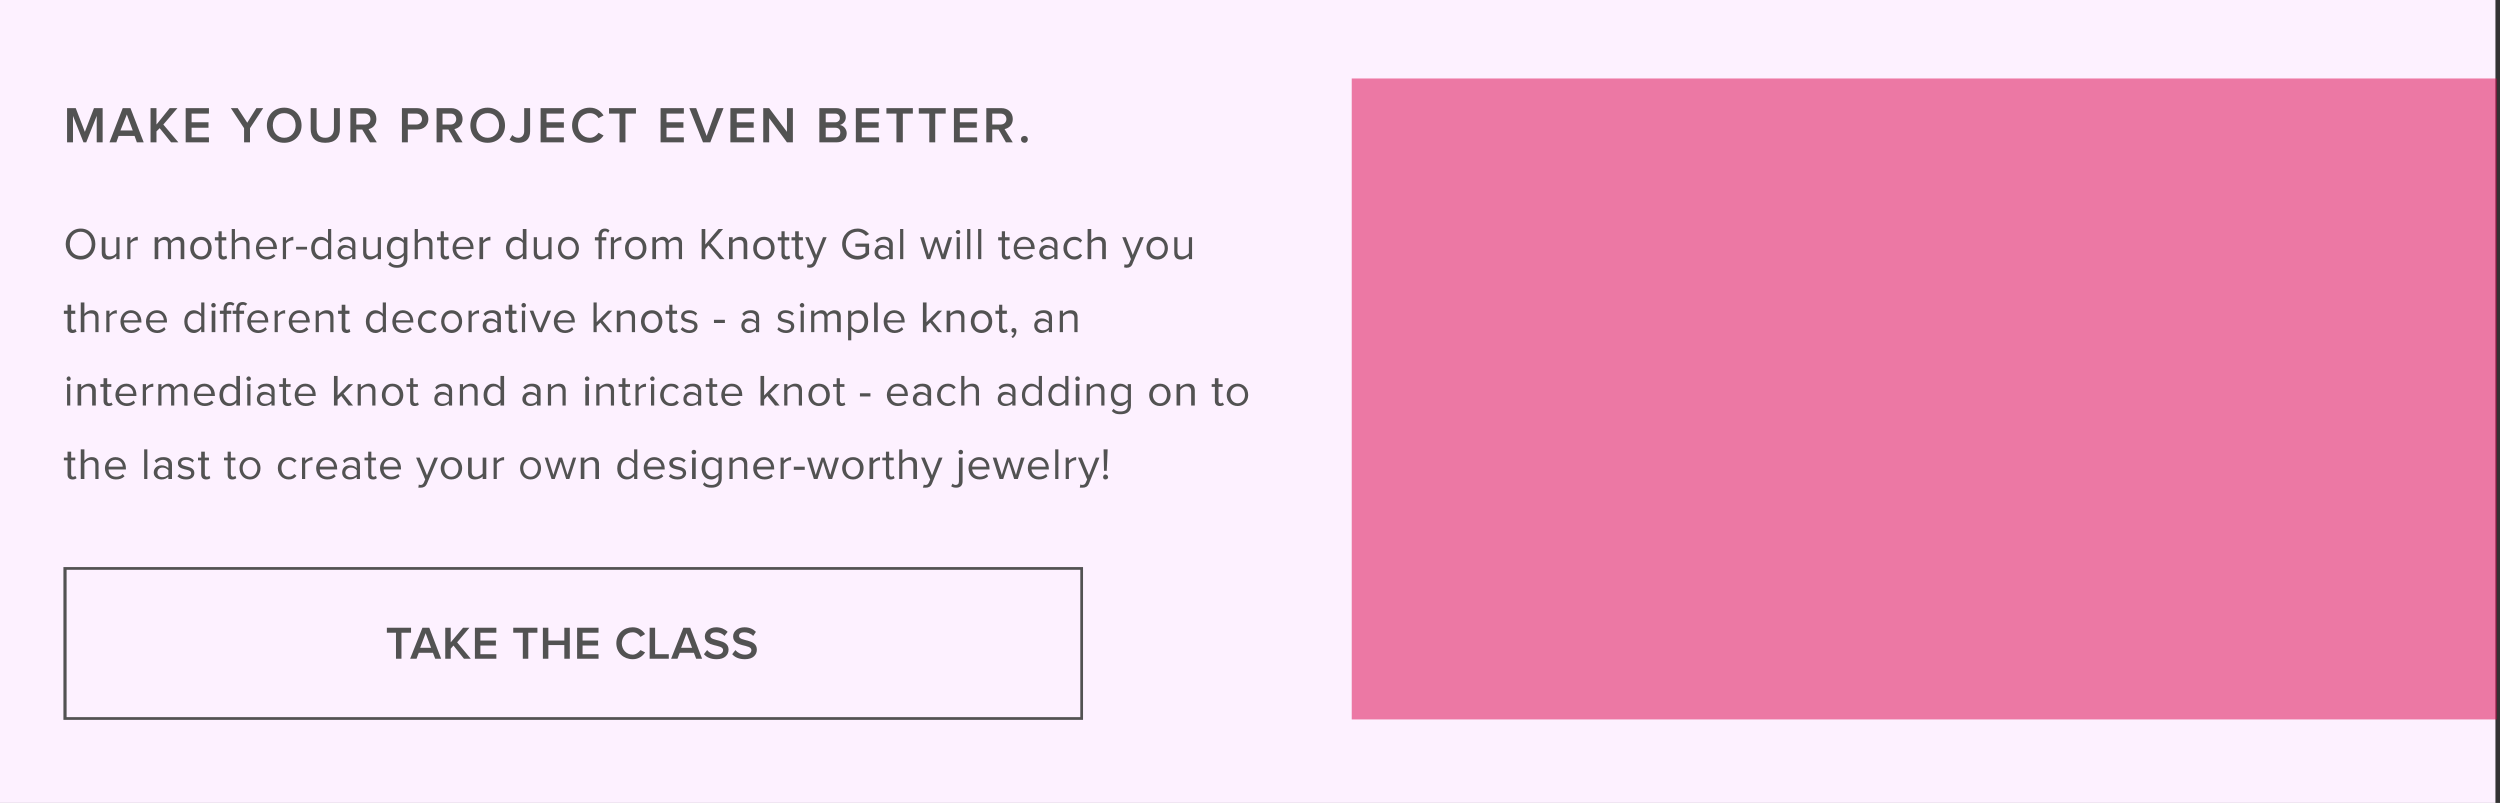 <svg xmlns="http://www.w3.org/2000/svg" width="548" height="176" viewBox="0 0 548 176" version="1.1"><rect x="0" y="0" width="548" height="176" fill="#333333" stroke="none"/><title>callout-panel</title><desc>Created with Sketch Beta.</desc><g stroke="none" stroke-width="1" fill="none" fill-rule="evenodd"><g transform="translate(-324, -4701)"><g transform="translate(324, 4701)"><rect fill="#FDF1FF" x="0" y="0" width="547" height="176"/><rect fill="#DC004B" opacity="0.5" x="296.3" y="17.2" width="251" height="140.5"/><path d="M14.6 124.9L14.6 157.2 236.8 157.2 236.8 124.9 14.6 124.9ZM13.9 124.3L237.4 124.3 237.4 157.8 13.9 157.8 13.9 124.3ZM88 144.4L86.8 144.4 86.8 138.7 84.8 138.7 84.8 137.6 90.1 137.6 90.1 138.7 88 138.7 88 144.4ZM96.7 144.4L95.4 144.4 94.9 143.1 91.8 143.1 91.3 144.4 89.9 144.4 92.6 137.6 94.1 137.6 96.7 144.4ZM94.5 142L93.3 138.8 92.1 142 94.5 142ZM103.2 144.4L100.2 140.8 102.9 137.6 101.5 137.6 98.8 140.8 98.8 137.6 97.6 137.6 97.6 144.4 98.8 144.4 98.8 142.2 99.4 141.5 101.7 144.4 103.2 144.4ZM108.8 144.4L108.8 143.4 105.3 143.4 105.3 141.5 108.7 141.5 108.7 140.4 105.3 140.4 105.3 138.7 108.8 138.7 108.8 137.6 104.1 137.6 104.1 144.4 108.8 144.4ZM115.8 144.4L115.8 138.7 117.8 138.7 117.8 137.6 112.5 137.6 112.5 138.7 114.6 138.7 114.6 144.4 115.8 144.4ZM124.9 144.4L124.9 137.6 123.7 137.6 123.7 140.4 120.2 140.4 120.2 137.6 119 137.6 119 144.4 120.2 144.4 120.2 141.4 123.7 141.4 123.7 144.4 124.9 144.4ZM131.2 144.4L131.2 143.4 127.7 143.4 127.7 141.5 131.1 141.5 131.1 140.4 127.7 140.4 127.7 138.7 131.2 138.7 131.2 137.6 126.5 137.6 126.5 144.4 131.2 144.4ZM138.7 144.5C140 144.5 140.9 143.8 141.4 143L140.4 142.5C140 143 139.4 143.5 138.7 143.5 137.3 143.5 136.3 142.4 136.3 141 136.3 139.6 137.3 138.6 138.7 138.6 139.4 138.6 140 139 140.4 139.6L141.4 139C140.9 138.2 140 137.5 138.7 137.5 136.7 137.5 135.1 138.9 135.1 141 135.1 143.1 136.7 144.5 138.7 144.5ZM146.6 144.4L146.6 143.4 143.6 143.4 143.6 137.6 142.4 137.6 142.4 144.4 146.6 144.4ZM153.9 144.4L152.6 144.4 152.1 143.1 149 143.1 148.5 144.4 147.1 144.4 149.8 137.6 151.3 137.6 153.9 144.4ZM151.7 142L150.5 138.8 149.3 142 151.7 142ZM157.1 144.5C158.9 144.5 159.7 143.5 159.7 142.4 159.7 139.9 155.7 140.7 155.7 139.4 155.7 138.9 156.2 138.6 156.9 138.6 157.6 138.6 158.3 138.8 158.8 139.4L159.5 138.5C158.9 137.9 158 137.5 157 137.5 155.5 137.5 154.5 138.4 154.5 139.5 154.5 142 158.5 141.1 158.5 142.5 158.5 143 158.1 143.5 157.1 143.5 156.2 143.5 155.4 143 155 142.5L154.3 143.4C154.9 144.1 155.8 144.5 157.1 144.5ZM163.3 144.5C165.1 144.5 165.9 143.5 165.9 142.4 165.9 139.9 162 140.7 162 139.4 162 138.9 162.4 138.6 163.1 138.6 163.8 138.6 164.5 138.8 165.1 139.4L165.7 138.5C165.1 137.9 164.3 137.5 163.2 137.5 161.7 137.5 160.7 138.4 160.7 139.5 160.7 142 164.7 141.1 164.7 142.5 164.7 143 164.3 143.5 163.3 143.5 162.4 143.5 161.6 143 161.2 142.5L160.5 143.4C161.1 144.1 162 144.5 163.3 144.5ZM17.7 56.9C15.8 56.9 14.4 55.4 14.4 53.5 14.4 51.6 15.8 50.1 17.7 50.1 19.6 50.1 20.9 51.6 20.9 53.5 20.9 55.4 19.6 56.9 17.7 56.9ZM17.7 56.1C19.1 56.1 20.1 55 20.1 53.5 20.1 52 19.1 50.8 17.7 50.8 16.2 50.8 15.3 52 15.3 53.5 15.3 55 16.2 56.1 17.7 56.1ZM26.2 56.8L26.2 52 25.5 52 25.5 55.5C25.2 55.9 24.7 56.2 24.1 56.2 23.5 56.2 23.1 56 23.1 55.1L23.1 52 22.3 52 22.3 55.4C22.3 56.4 22.8 56.9 23.8 56.9 24.5 56.9 25.2 56.5 25.5 56.1L25.5 56.8 26.2 56.8ZM28.6 56.8L28.6 53.4C28.8 53 29.4 52.7 29.9 52.7 30 52.7 30.1 52.7 30.2 52.7L30.2 51.9C29.5 51.9 29 52.3 28.6 52.8L28.6 52 27.9 52 27.9 56.8 28.6 56.8ZM40.4 56.8L40.4 53.3C40.4 52.4 39.9 51.9 39.1 51.9 38.4 51.9 37.7 52.4 37.5 52.8 37.3 52.3 36.9 51.9 36.2 51.9 35.5 51.9 34.9 52.4 34.7 52.7L34.7 52 33.9 52 33.9 56.8 34.7 56.8 34.7 53.3C34.9 52.9 35.4 52.6 35.9 52.6 36.5 52.6 36.8 52.9 36.8 53.5L36.8 56.8 37.5 56.8 37.5 53.3C37.8 52.9 38.3 52.6 38.8 52.6 39.4 52.6 39.6 52.9 39.6 53.5L39.6 56.8 40.4 56.8ZM44.1 56.9C42.6 56.9 41.7 55.8 41.7 54.4 41.7 53 42.6 51.9 44.1 51.9 45.5 51.9 46.4 53 46.4 54.4 46.4 55.8 45.5 56.9 44.1 56.9ZM44.1 56.2C45.1 56.2 45.6 55.4 45.6 54.4 45.6 53.4 45.1 52.6 44.1 52.6 43.1 52.6 42.5 53.4 42.5 54.4 42.5 55.4 43.1 56.2 44.1 56.2ZM49 56.9C49.4 56.9 49.6 56.7 49.8 56.6L49.6 56C49.5 56.1 49.3 56.2 49.1 56.2 48.8 56.2 48.6 56 48.6 55.6L48.6 52.7 49.6 52.7 49.6 52 48.6 52 48.6 50.7 47.9 50.7 47.9 52 47.1 52 47.1 52.7 47.9 52.7 47.9 55.8C47.9 56.5 48.2 56.9 49 56.9ZM54.7 56.8L54.7 53.4C54.7 52.4 54.2 51.9 53.2 51.9 52.5 51.9 51.8 52.3 51.5 52.7L51.5 50.2 50.8 50.2 50.8 56.8 51.5 56.8 51.5 53.3C51.8 52.9 52.3 52.6 52.9 52.6 53.6 52.6 54 52.8 54 53.6L54 56.8 54.7 56.8ZM58.5 56.9C57.1 56.9 56.1 55.9 56.1 54.4 56.1 53 57 51.9 58.4 51.9 59.8 51.9 60.7 53 60.7 54.4L60.7 54.6 56.8 54.6C56.9 55.5 57.5 56.3 58.5 56.3 59.1 56.3 59.6 56 60 55.7L60.4 56.1C59.9 56.6 59.2 56.9 58.5 56.9ZM59.9 54.1C59.9 53.4 59.5 52.5 58.4 52.5 57.4 52.5 56.9 53.4 56.8 54.1L59.9 54.1ZM62.7 56.8L62.7 53.4C62.9 53 63.6 52.7 64 52.7 64.1 52.7 64.2 52.7 64.3 52.7L64.3 51.9C63.7 51.9 63.1 52.3 62.7 52.8L62.7 52 62 52 62 56.8 62.7 56.8ZM67.3 54.7L67.3 54.1 64.9 54.1 64.9 54.7 67.3 54.7ZM72.6 56.8L71.9 56.8 71.9 56C71.5 56.5 71 56.9 70.3 56.9 69.1 56.9 68.2 55.9 68.2 54.4 68.2 52.9 69.1 51.9 70.3 51.9 70.9 51.9 71.5 52.2 71.9 52.7L71.9 50.2 72.6 50.2 72.6 56.8ZM70.5 56.2C71.1 56.2 71.6 55.9 71.9 55.5L71.9 53.3C71.6 52.9 71.1 52.6 70.5 52.6 69.5 52.6 69 53.3 69 54.4 69 55.4 69.5 56.2 70.5 56.2ZM77.9 56.8L77.2 56.8 77.2 56.2C76.8 56.6 76.3 56.9 75.6 56.9 74.8 56.9 74 56.3 74 55.3 74 54.2 74.8 53.7 75.6 53.7 76.3 53.7 76.8 54 77.2 54.4L77.2 53.5C77.2 52.9 76.7 52.5 76 52.5 75.4 52.5 75 52.7 74.6 53.2L74.2 52.7C74.7 52.2 75.3 51.9 76.1 51.9 77.1 51.9 77.9 52.4 77.9 53.5L77.9 56.8ZM75.9 56.3C76.4 56.3 76.9 56.1 77.2 55.8L77.2 54.9C76.9 54.5 76.4 54.3 75.9 54.3 75.2 54.3 74.7 54.7 74.7 55.3 74.7 55.9 75.2 56.3 75.9 56.3ZM83.5 56.8L83.5 52 82.8 52 82.8 55.5C82.5 55.9 81.9 56.2 81.4 56.2 80.7 56.2 80.3 56 80.3 55.1L80.3 52 79.6 52 79.6 55.4C79.6 56.4 80.1 56.9 81.1 56.9 81.8 56.9 82.4 56.5 82.8 56.1L82.8 56.8 83.5 56.8ZM87 58.7C86.2 58.7 85.7 58.5 85.1 58L85.5 57.4C85.9 57.9 86.3 58.1 87 58.1 87.8 58.1 88.5 57.7 88.5 56.7L88.5 56C88.2 56.4 87.6 56.8 86.9 56.8 85.7 56.8 84.8 55.9 84.8 54.4 84.8 52.8 85.7 51.9 86.9 51.9 87.6 51.9 88.2 52.2 88.5 52.7L88.5 52 89.3 52 89.3 56.7C89.3 58.2 88.2 58.7 87 58.7ZM87.1 56.2C87.7 56.2 88.3 55.8 88.5 55.4L88.5 53.3C88.3 52.9 87.7 52.6 87.1 52.6 86.2 52.6 85.6 53.3 85.6 54.4 85.6 55.4 86.2 56.2 87.1 56.2ZM94.8 56.8L94.8 53.4C94.8 52.4 94.3 51.9 93.3 51.9 92.6 51.9 92 52.3 91.6 52.7L91.6 50.2 90.9 50.2 90.9 56.8 91.6 56.8 91.6 53.3C91.9 52.9 92.5 52.6 93 52.6 93.7 52.6 94.1 52.8 94.1 53.6L94.1 56.8 94.8 56.8ZM97.7 56.9C98.1 56.9 98.3 56.7 98.5 56.6L98.3 56C98.2 56.1 98 56.2 97.8 56.2 97.5 56.2 97.3 56 97.3 55.6L97.3 52.7 98.3 52.7 98.3 52 97.3 52 97.3 50.7 96.6 50.7 96.6 52 95.8 52 95.8 52.7 96.6 52.7 96.6 55.8C96.6 56.5 97 56.9 97.7 56.9ZM101.6 56.9C100.2 56.9 99.2 55.9 99.2 54.4 99.2 53 100.2 51.9 101.5 51.9 103 51.9 103.8 53 103.8 54.4L103.8 54.6 100 54.6C100 55.5 100.7 56.3 101.7 56.3 102.2 56.3 102.8 56 103.2 55.7L103.5 56.1C103 56.6 102.4 56.9 101.6 56.9ZM103.1 54.1C103.1 53.4 102.6 52.5 101.5 52.5 100.5 52.5 100 53.4 100 54.1L103.1 54.1ZM105.9 56.8L105.9 53.4C106.1 53 106.7 52.7 107.2 52.7 107.3 52.7 107.4 52.7 107.5 52.7L107.5 51.9C106.8 51.9 106.3 52.3 105.9 52.8L105.9 52 105.1 52 105.1 56.8 105.9 56.8ZM115.4 56.8L114.6 56.8 114.6 56C114.3 56.5 113.7 56.9 113 56.9 111.8 56.9 110.9 55.9 110.9 54.4 110.9 52.9 111.8 51.9 113 51.9 113.7 51.9 114.3 52.2 114.6 52.7L114.6 50.2 115.4 50.2 115.4 56.8ZM113.2 56.2C113.8 56.2 114.4 55.9 114.6 55.5L114.6 53.3C114.4 52.9 113.8 52.6 113.2 52.6 112.3 52.6 111.7 53.3 111.7 54.4 111.7 55.4 112.3 56.2 113.2 56.2ZM120.9 56.8L120.9 52 120.2 52 120.2 55.5C119.9 55.9 119.4 56.2 118.8 56.2 118.1 56.2 117.7 56 117.7 55.1L117.7 52 117 52 117 55.4C117 56.4 117.5 56.9 118.5 56.9 119.2 56.9 119.8 56.5 120.2 56.1L120.2 56.8 120.9 56.8ZM124.6 56.9C123.2 56.9 122.3 55.8 122.3 54.4 122.3 53 123.2 51.9 124.6 51.9 126 51.9 126.9 53 126.9 54.4 126.9 55.8 126 56.9 124.6 56.9ZM124.6 56.2C125.6 56.2 126.2 55.4 126.2 54.4 126.2 53.4 125.6 52.6 124.6 52.6 123.6 52.6 123 53.4 123 54.4 123 55.4 123.6 56.2 124.6 56.2ZM131.9 56.8L131.9 52.7 132.9 52.7 132.9 52 131.9 52 131.9 51.7C131.9 51.1 132.2 50.7 132.7 50.7 132.9 50.7 133.1 50.8 133.3 51L133.6 50.5C133.3 50.2 132.9 50.1 132.6 50.1 131.7 50.1 131.2 50.7 131.2 51.7L131.2 52 130.4 52 130.4 52.7 131.2 52.7 131.2 56.8 131.9 56.8ZM134.6 56.8L134.6 53.4C134.9 53 135.5 52.7 135.9 52.7 136 52.7 136.1 52.7 136.2 52.7L136.2 51.9C135.6 51.9 135 52.3 134.6 52.8L134.6 52 133.9 52 133.9 56.8 134.6 56.8ZM139.4 56.9C137.9 56.9 137 55.8 137 54.4 137 53 137.9 51.9 139.4 51.9 140.8 51.9 141.7 53 141.7 54.4 141.7 55.8 140.8 56.9 139.4 56.9ZM139.4 56.2C140.4 56.2 140.9 55.4 140.9 54.4 140.9 53.4 140.4 52.6 139.4 52.6 138.3 52.6 137.8 53.4 137.8 54.4 137.8 55.4 138.3 56.2 139.4 56.2ZM149.5 56.8L149.5 53.3C149.5 52.4 149 51.9 148.2 51.9 147.5 51.9 146.8 52.4 146.6 52.8 146.4 52.3 146 51.9 145.3 51.9 144.6 51.9 144 52.4 143.8 52.7L143.8 52 143 52 143 56.8 143.8 56.8 143.8 53.3C144 52.9 144.5 52.6 145 52.6 145.6 52.6 145.9 52.9 145.9 53.5L145.9 56.8 146.6 56.8 146.6 53.3C146.9 52.9 147.4 52.6 147.9 52.6 148.5 52.6 148.8 52.9 148.8 53.5L148.8 56.8 149.5 56.8ZM158.8 56.8L155.8 53.3 158.5 50.2 157.5 50.2 154.6 53.6 154.6 50.2 153.8 50.2 153.8 56.8 154.6 56.8 154.6 54.6 155.3 53.8 157.8 56.8 158.8 56.8ZM163.8 56.8L163.8 53.4C163.8 52.4 163.2 51.9 162.3 51.9 161.5 51.9 160.9 52.3 160.6 52.7L160.6 52 159.8 52 159.8 56.8 160.6 56.8 160.6 53.3C160.8 52.9 161.4 52.6 162 52.6 162.6 52.6 163 52.8 163 53.7L163 56.8 163.8 56.8ZM167.5 56.9C166 56.9 165.1 55.8 165.1 54.4 165.1 53 166 51.9 167.5 51.9 168.9 51.9 169.8 53 169.8 54.4 169.8 55.8 168.9 56.9 167.5 56.9ZM167.5 56.2C168.5 56.2 169 55.4 169 54.4 169 53.4 168.5 52.6 167.5 52.6 166.4 52.6 165.9 53.4 165.9 54.4 165.9 55.4 166.4 56.2 167.5 56.2ZM172.3 56.9C172.8 56.9 173 56.7 173.2 56.6L173 56C172.9 56.1 172.7 56.2 172.5 56.2 172.2 56.2 172 56 172 55.6L172 52.7 173 52.7 173 52 172 52 172 50.7 171.3 50.7 171.3 52 170.5 52 170.5 52.7 171.3 52.7 171.3 55.8C171.3 56.5 171.6 56.9 172.3 56.9ZM175.4 56.9C175.8 56.9 176.1 56.7 176.2 56.6L176 56C175.9 56.1 175.7 56.2 175.5 56.2 175.2 56.2 175.1 56 175.1 55.6L175.1 52.7 176 52.7 176 52 175.1 52 175.1 50.7 174.3 50.7 174.3 52 173.5 52 173.5 52.7 174.3 52.7 174.3 55.8C174.3 56.5 174.7 56.9 175.4 56.9ZM176.9 58.6C177.1 58.6 177.3 58.7 177.5 58.7 178.1 58.7 178.6 58.4 178.9 57.7L181.2 52 180.4 52 178.9 55.9 177.3 52 176.5 52 178.5 56.8 178.2 57.5C178 57.9 177.8 58 177.4 58 177.3 58 177.2 58 177 57.9L176.9 58.6ZM188 56.9C189 56.9 189.9 56.4 190.5 55.7L190.5 53.4 187.5 53.4 187.5 54.1 189.7 54.1 189.7 55.4C189.4 55.8 188.7 56.1 188 56.1 186.5 56.1 185.4 55 185.4 53.5 185.4 51.9 186.5 50.8 188 50.8 188.7 50.8 189.4 51.2 189.8 51.7L190.5 51.3C189.9 50.6 189.1 50.1 188 50.1 186.1 50.1 184.6 51.5 184.6 53.5 184.6 55.5 186.1 56.9 188 56.9ZM195.7 56.8L194.9 56.8 194.9 56.2C194.5 56.6 194 56.9 193.4 56.9 192.6 56.9 191.7 56.3 191.7 55.3 191.7 54.2 192.5 53.7 193.4 53.7 194 53.7 194.5 54 194.9 54.4L194.9 53.5C194.9 52.9 194.4 52.5 193.7 52.5 193.2 52.5 192.7 52.7 192.3 53.2L191.9 52.7C192.4 52.2 193 51.9 193.8 51.9 194.8 51.9 195.7 52.4 195.7 53.5L195.7 56.8ZM193.6 56.3C194.1 56.3 194.6 56.1 194.9 55.8L194.9 54.9C194.6 54.5 194.1 54.3 193.6 54.3 192.9 54.3 192.5 54.7 192.5 55.3 192.5 55.9 192.9 56.3 193.6 56.3ZM198 56.8L198 50.2 197.3 50.2 197.3 56.8 198 56.8ZM207.2 56.8L208.7 52 207.9 52 206.7 55.8 205.5 52 204.9 52 203.6 55.8 202.5 52 201.7 52 203.2 56.8 203.9 56.8 205.2 53 206.4 56.8 207.2 56.8ZM210 51.3C210.3 51.3 210.5 51.1 210.5 50.9 210.5 50.6 210.3 50.4 210 50.4 209.8 50.4 209.5 50.6 209.5 50.9 209.5 51.1 209.8 51.3 210 51.3ZM210.4 56.8L210.4 52 209.7 52 209.7 56.8 210.4 56.8ZM212.7 56.8L212.7 50.2 212 50.2 212 56.8 212.7 56.8ZM215.1 56.8L215.1 50.2 214.4 50.2 214.4 56.8 215.1 56.8ZM220.6 56.9C221 56.9 221.3 56.7 221.5 56.6L221.3 56C221.2 56.1 221 56.2 220.8 56.2 220.5 56.2 220.3 56 220.3 55.6L220.3 52.7 221.3 52.7 221.3 52 220.3 52 220.3 50.7 219.6 50.7 219.6 52 218.8 52 218.8 52.7 219.6 52.7 219.6 55.8C219.6 56.5 219.9 56.9 220.6 56.9ZM224.6 56.9C223.2 56.9 222.2 55.9 222.2 54.4 222.2 53 223.1 51.9 224.5 51.9 225.9 51.9 226.8 53 226.8 54.4L226.8 54.6 222.9 54.6C223 55.5 223.6 56.3 224.6 56.3 225.2 56.3 225.7 56 226.1 55.7L226.5 56.1C226 56.6 225.3 56.9 224.6 56.9ZM226 54.1C226 53.4 225.6 52.5 224.5 52.5 223.5 52.5 223 53.4 222.9 54.1L226 54.1ZM231.8 56.8L231.1 56.8 231.1 56.2C230.7 56.6 230.1 56.9 229.5 56.9 228.7 56.9 227.8 56.3 227.8 55.3 227.8 54.2 228.7 53.7 229.5 53.7 230.1 53.7 230.7 54 231.1 54.4L231.1 53.5C231.1 52.9 230.5 52.5 229.9 52.5 229.3 52.5 228.8 52.7 228.4 53.2L228.1 52.7C228.6 52.2 229.2 51.9 230 51.9 231 51.9 231.8 52.4 231.8 53.5L231.8 56.8ZM229.8 56.3C230.3 56.3 230.8 56.1 231.1 55.8L231.1 54.9C230.8 54.5 230.3 54.3 229.8 54.3 229.1 54.3 228.6 54.7 228.6 55.3 228.6 55.9 229.1 56.3 229.8 56.3ZM235.5 56.9C236.4 56.9 236.9 56.5 237.2 56L236.8 55.6C236.4 56 236 56.2 235.5 56.2 234.5 56.2 233.9 55.4 233.9 54.4 233.9 53.3 234.5 52.6 235.5 52.6 236 52.6 236.4 52.7 236.8 53.2L237.2 52.7C236.9 52.3 236.4 51.9 235.5 51.9 234.1 51.9 233.1 53 233.1 54.4 233.1 55.8 234.1 56.9 235.5 56.9ZM242.4 56.8L242.4 53.4C242.4 52.4 241.8 51.9 240.9 51.9 240.1 51.9 239.5 52.3 239.2 52.7L239.2 50.2 238.4 50.2 238.4 56.8 239.2 56.8 239.2 53.3C239.4 52.9 240 52.6 240.6 52.6 241.2 52.6 241.6 52.8 241.6 53.6L241.6 56.8 242.4 56.8ZM246.4 58.6C246.5 58.6 246.8 58.7 246.9 58.7 247.6 58.7 248.1 58.4 248.3 57.7L250.7 52 249.9 52 248.3 55.9 246.8 52 246 52 247.9 56.8 247.6 57.5C247.5 57.9 247.2 58 246.9 58 246.8 58 246.6 58 246.5 57.9L246.4 58.6ZM253.7 56.9C252.2 56.9 251.3 55.8 251.3 54.4 251.3 53 252.2 51.9 253.7 51.9 255.1 51.9 256 53 256 54.4 256 55.8 255.1 56.9 253.7 56.9ZM253.7 56.2C254.7 56.2 255.3 55.4 255.3 54.4 255.3 53.4 254.7 52.6 253.7 52.6 252.7 52.6 252.1 53.4 252.1 54.4 252.1 55.4 252.7 56.2 253.7 56.2ZM261.3 56.8L261.3 52 260.6 52 260.6 55.5C260.3 55.9 259.7 56.2 259.2 56.2 258.5 56.2 258.1 56 258.1 55.1L258.1 52 257.4 52 257.4 55.4C257.4 56.4 257.9 56.9 258.9 56.9 259.6 56.9 260.2 56.5 260.6 56.1L260.6 56.8 261.3 56.8ZM15.9 73C16.3 73 16.6 72.8 16.8 72.7L16.5 72.1C16.4 72.2 16.3 72.3 16 72.3 15.7 72.3 15.6 72 15.6 71.7L15.6 68.8 16.5 68.8 16.5 68.1 15.6 68.1 15.6 66.8 14.8 66.8 14.8 68.1 14 68.1 14 68.8 14.8 68.8 14.8 71.9C14.8 72.6 15.2 73 15.9 73ZM21.6 72.8L21.6 69.5C21.6 68.5 21.1 68 20.1 68 19.4 68 18.8 68.4 18.5 68.8L18.5 66.3 17.7 66.3 17.7 72.8 18.5 72.8 18.5 69.4C18.7 69 19.3 68.7 19.8 68.7 20.5 68.7 20.9 68.9 20.9 69.7L20.9 72.8 21.6 72.8ZM24 72.8L24 69.5C24.2 69.1 24.8 68.7 25.3 68.7 25.4 68.7 25.5 68.7 25.6 68.8L25.6 68C24.9 68 24.4 68.4 24 68.9L24 68.1 23.3 68.1 23.3 72.8 24 72.8ZM28.8 73C27.4 73 26.4 72 26.4 70.5 26.4 69.1 27.4 68 28.7 68 30.1 68 31 69.1 31 70.5L31 70.7 27.2 70.7C27.2 71.6 27.8 72.4 28.8 72.4 29.4 72.4 29.9 72.1 30.3 71.7L30.7 72.2C30.2 72.7 29.6 73 28.8 73ZM30.2 70.2C30.2 69.5 29.8 68.6 28.7 68.6 27.7 68.6 27.2 69.5 27.1 70.2L30.2 70.2ZM34.5 73C33 73 32 72 32 70.5 32 69.1 33 68 34.4 68 35.8 68 36.6 69.1 36.6 70.5L36.6 70.7 32.8 70.7C32.9 71.6 33.5 72.4 34.5 72.4 35.1 72.4 35.6 72.1 36 71.7L36.3 72.2C35.9 72.7 35.2 73 34.5 73ZM35.9 70.2C35.9 69.5 35.4 68.6 34.4 68.6 33.3 68.6 32.8 69.5 32.8 70.2L35.9 70.2ZM44.8 72.8L44.1 72.8 44.1 72.1C43.7 72.6 43.2 73 42.5 73 41.3 73 40.4 72 40.4 70.5 40.4 69 41.3 68 42.5 68 43.1 68 43.7 68.3 44.1 68.8L44.1 66.3 44.8 66.3 44.8 72.8ZM42.7 72.3C43.3 72.3 43.8 72 44.1 71.5L44.1 69.4C43.8 69 43.3 68.7 42.7 68.7 41.7 68.7 41.1 69.4 41.1 70.5 41.1 71.5 41.7 72.3 42.7 72.3ZM46.8 67.4C47.1 67.4 47.3 67.2 47.3 66.9 47.3 66.7 47.1 66.4 46.8 66.4 46.5 66.4 46.3 66.7 46.3 66.9 46.3 67.2 46.5 67.4 46.8 67.4ZM47.2 72.8L47.2 68.1 46.4 68.1 46.4 72.8 47.2 72.8ZM49.7 72.8L49 72.8 49 68.8 48.2 68.8 48.2 68.1 49 68.1 49 67.7C49 66.8 49.5 66.2 50.4 66.2 50.8 66.2 51.1 66.3 51.4 66.6L51.1 67C50.9 66.9 50.7 66.8 50.5 66.8 50 66.8 49.7 67.1 49.7 67.7L49.7 68.1 50.7 68.1 50.7 68.8 49.7 68.8 49.7 72.8ZM52.5 72.8L51.8 72.8 51.8 68.8 51 68.8 51 68.1 51.8 68.1 51.8 67.7C51.8 66.8 52.3 66.2 53.2 66.2 53.5 66.2 53.9 66.3 54.2 66.6L53.8 67C53.7 66.9 53.5 66.8 53.3 66.8 52.8 66.8 52.5 67.1 52.5 67.7L52.5 68.1 53.5 68.1 53.5 68.8 52.5 68.8 52.5 72.8ZM56.6 73C55.2 73 54.2 72 54.2 70.5 54.2 69.1 55.2 68 56.6 68 58 68 58.8 69.1 58.8 70.5L58.8 70.7 55 70.7C55.1 71.6 55.7 72.4 56.7 72.4 57.2 72.4 57.8 72.1 58.2 71.7L58.5 72.2C58 72.7 57.4 73 56.6 73ZM58.1 70.2C58.1 69.5 57.6 68.6 56.5 68.6 55.5 68.6 55 69.5 55 70.2L58.1 70.2ZM60.9 72.8L60.9 69.5C61.1 69.1 61.7 68.7 62.2 68.7 62.3 68.7 62.4 68.7 62.5 68.8L62.5 68C61.8 68 61.3 68.4 60.9 68.9L60.9 68.1 60.2 68.1 60.2 72.8 60.9 72.8ZM65.7 73C64.3 73 63.3 72 63.3 70.5 63.3 69.1 64.2 68 65.6 68 67 68 67.9 69.1 67.9 70.5L67.9 70.7 64.1 70.7C64.1 71.6 64.7 72.4 65.7 72.4 66.3 72.4 66.8 72.1 67.2 71.7L67.6 72.2C67.1 72.7 66.5 73 65.7 73ZM67.1 70.2C67.1 69.5 66.7 68.6 65.6 68.6 64.6 68.6 64.1 69.5 64 70.2L67.1 70.2ZM73.1 72.8L73.1 69.5C73.1 68.5 72.6 68 71.6 68 70.9 68 70.3 68.4 69.9 68.8L69.9 68.1 69.2 68.1 69.2 72.8 69.9 72.8 69.9 69.4C70.2 69 70.8 68.7 71.3 68.7 72 68.7 72.4 68.9 72.4 69.7L72.4 72.8 73.1 72.8ZM76 73C76.4 73 76.7 72.8 76.8 72.7L76.6 72.1C76.5 72.2 76.3 72.3 76.1 72.3 75.8 72.3 75.7 72 75.7 71.7L75.7 68.8 76.6 68.8 76.6 68.1 75.7 68.1 75.7 66.8 74.9 66.8 74.9 68.1 74.1 68.1 74.1 68.8 74.9 68.8 74.9 71.9C74.9 72.6 75.3 73 76 73ZM84.6 72.8L83.9 72.8 83.9 72.1C83.6 72.6 83 73 82.3 73 81.1 73 80.2 72 80.2 70.5 80.2 69 81.1 68 82.3 68 82.9 68 83.5 68.3 83.9 68.8L83.9 66.3 84.6 66.3 84.6 72.8ZM82.5 72.3C83.1 72.3 83.6 72 83.9 71.5L83.9 69.4C83.6 69 83.1 68.7 82.5 68.7 81.5 68.7 81 69.4 81 70.5 81 71.5 81.5 72.3 82.5 72.3ZM88.4 73C87 73 86 72 86 70.5 86 69.1 87 68 88.3 68 89.7 68 90.6 69.1 90.6 70.5L90.6 70.7 86.8 70.7C86.8 71.6 87.4 72.4 88.5 72.4 89 72.4 89.5 72.1 89.9 71.7L90.3 72.2C89.8 72.7 89.2 73 88.4 73ZM89.9 70.2C89.9 69.5 89.4 68.6 88.3 68.6 87.3 68.6 86.8 69.5 86.8 70.2L89.9 70.2ZM94 73C94.9 73 95.4 72.6 95.7 72.1L95.3 71.7C94.9 72.1 94.5 72.3 94 72.3 93 72.3 92.4 71.5 92.4 70.5 92.4 69.4 93 68.7 94 68.7 94.5 68.7 94.9 68.8 95.3 69.3L95.7 68.8C95.4 68.3 94.9 68 94 68 92.6 68 91.6 69.1 91.6 70.5 91.6 71.9 92.6 73 94 73ZM99 73C97.6 73 96.7 71.8 96.7 70.5 96.7 69.1 97.6 68 99 68 100.4 68 101.3 69.1 101.3 70.5 101.3 71.8 100.4 73 99 73ZM99 72.3C100 72.3 100.6 71.4 100.6 70.5 100.6 69.5 100 68.7 99 68.7 98 68.7 97.4 69.5 97.4 70.5 97.4 71.4 98 72.3 99 72.3ZM103.4 72.8L103.4 69.5C103.6 69.1 104.2 68.7 104.7 68.7 104.8 68.7 104.9 68.7 105 68.8L105 68C104.3 68 103.8 68.4 103.4 68.9L103.4 68.1 102.7 68.1 102.7 72.8 103.4 72.8ZM109.8 72.8L109 72.8 109 72.3C108.6 72.7 108.1 73 107.5 73 106.7 73 105.8 72.4 105.8 71.4 105.8 70.3 106.6 69.8 107.5 69.8 108.1 69.8 108.6 70 109 70.5L109 69.6C109 69 108.5 68.6 107.8 68.6 107.3 68.6 106.8 68.8 106.4 69.3L106 68.8C106.5 68.2 107.1 68 107.9 68 108.9 68 109.8 68.4 109.8 69.6L109.8 72.8ZM107.7 72.4C108.2 72.4 108.7 72.2 109 71.8L109 70.9C108.7 70.6 108.2 70.4 107.7 70.4 107 70.4 106.6 70.8 106.6 71.4 106.6 72 107 72.4 107.7 72.4ZM112.6 73C113 73 113.3 72.8 113.5 72.7L113.2 72.1C113.1 72.2 113 72.3 112.7 72.3 112.4 72.3 112.3 72 112.3 71.7L112.3 68.8 113.2 68.8 113.2 68.1 112.3 68.1 112.3 66.8 111.5 66.8 111.5 68.1 110.7 68.1 110.7 68.8 111.5 68.8 111.5 71.9C111.5 72.6 111.9 73 112.6 73ZM114.8 67.4C115.1 67.4 115.3 67.2 115.3 66.9 115.3 66.7 115.1 66.4 114.8 66.4 114.5 66.4 114.3 66.7 114.3 66.9 114.3 67.2 114.5 67.4 114.8 67.4ZM115.1 72.8L115.1 68.1 114.4 68.1 114.4 72.8 115.1 72.8ZM118.8 72.8L120.8 68.1 120 68.1 118.4 72 116.9 68.1 116.1 68.1 118 72.8 118.8 72.8ZM123.9 73C122.4 73 121.4 72 121.4 70.5 121.4 69.1 122.4 68 123.8 68 125.2 68 126 69.1 126 70.5L126 70.7 122.2 70.7C122.3 71.6 122.9 72.4 123.9 72.4 124.5 72.4 125 72.1 125.4 71.7L125.7 72.2C125.3 72.7 124.6 73 123.9 73ZM125.3 70.2C125.3 69.5 124.8 68.6 123.8 68.6 122.8 68.6 122.3 69.5 122.2 70.2L125.3 70.2ZM134.2 72.8L132.1 70.3 134.2 68.1 133.3 68.1 130.8 70.6 130.8 66.3 130.1 66.3 130.1 72.8 130.8 72.8 130.8 71.5 131.6 70.7 133.3 72.8 134.2 72.8ZM139.2 72.8L139.2 69.5C139.2 68.5 138.7 68 137.7 68 137 68 136.3 68.4 136 68.8L136 68.1 135.2 68.1 135.2 72.8 136 72.8 136 69.4C136.3 69 136.8 68.7 137.4 68.7 138 68.7 138.5 68.9 138.5 69.7L138.5 72.8 139.2 72.8ZM142.9 73C141.4 73 140.5 71.8 140.5 70.5 140.5 69.1 141.4 68 142.9 68 144.3 68 145.2 69.1 145.2 70.5 145.2 71.8 144.3 73 142.9 73ZM142.9 72.3C143.9 72.3 144.4 71.4 144.4 70.5 144.4 69.5 143.9 68.7 142.9 68.7 141.9 68.7 141.3 69.5 141.3 70.5 141.3 71.4 141.9 72.3 142.9 72.3ZM147.8 73C148.2 73 148.4 72.8 148.6 72.7L148.4 72.1C148.3 72.2 148.1 72.3 147.9 72.3 147.6 72.3 147.4 72 147.4 71.7L147.4 68.8 148.4 68.8 148.4 68.1 147.4 68.1 147.4 66.8 146.7 66.8 146.7 68.1 145.9 68.1 145.9 68.8 146.7 68.8 146.7 71.9C146.7 72.6 147.1 73 147.8 73ZM151.1 73C152.3 73 152.9 72.3 152.9 71.5 152.9 69.7 150 70.4 150 69.3 150 68.9 150.4 68.6 151.1 68.6 151.7 68.6 152.2 68.8 152.5 69.2L152.8 68.7C152.4 68.3 151.9 68 151.1 68 149.9 68 149.3 68.6 149.3 69.4 149.3 71.1 152.2 70.4 152.2 71.5 152.2 72 151.8 72.4 151.1 72.4 150.5 72.4 149.9 72 149.6 71.7L149.2 72.2C149.7 72.7 150.3 73 151.1 73ZM158.9 70.8L158.9 70.1 156.5 70.1 156.5 70.8 158.9 70.8ZM166.4 72.8L165.7 72.8 165.7 72.3C165.3 72.7 164.8 73 164.1 73 163.3 73 162.5 72.4 162.5 71.4 162.5 70.3 163.3 69.8 164.1 69.8 164.8 69.8 165.3 70 165.7 70.5L165.7 69.6C165.7 69 165.2 68.6 164.5 68.6 163.9 68.6 163.5 68.8 163.1 69.3L162.7 68.8C163.2 68.2 163.8 68 164.6 68 165.6 68 166.4 68.4 166.4 69.6L166.4 72.8ZM164.4 72.4C164.9 72.4 165.4 72.2 165.7 71.8L165.7 70.9C165.4 70.6 164.9 70.4 164.4 70.4 163.7 70.4 163.2 70.8 163.2 71.4 163.2 72 163.7 72.4 164.4 72.4ZM172.3 73C173.5 73 174.1 72.3 174.1 71.5 174.1 69.7 171.2 70.4 171.2 69.3 171.2 68.9 171.6 68.6 172.2 68.6 172.9 68.6 173.4 68.8 173.6 69.2L174 68.7C173.6 68.3 173 68 172.2 68 171.1 68 170.5 68.6 170.5 69.4 170.5 71.1 173.4 70.4 173.4 71.5 173.4 72 173 72.4 172.3 72.4 171.6 72.4 171 72 170.7 71.7L170.4 72.2C170.8 72.7 171.5 73 172.3 73ZM175.8 67.4C176.1 67.4 176.3 67.2 176.3 66.9 176.3 66.7 176.1 66.4 175.8 66.4 175.6 66.4 175.3 66.7 175.3 66.9 175.3 67.2 175.6 67.4 175.8 67.4ZM176.2 72.8L176.2 68.1 175.5 68.1 175.5 72.8 176.2 72.8ZM184.3 72.8L184.3 69.4C184.3 68.5 183.8 68 182.9 68 182.3 68 181.6 68.4 181.3 68.9 181.2 68.4 180.8 68 180.1 68 179.4 68 178.8 68.5 178.5 68.8L178.5 68.1 177.8 68.1 177.8 72.8 178.5 72.8 178.5 69.4C178.8 69 179.3 68.7 179.8 68.7 180.4 68.7 180.7 69 180.7 69.6L180.7 72.8 181.4 72.8 181.4 69.4C181.6 69 182.2 68.7 182.7 68.7 183.3 68.7 183.5 69 183.5 69.6L183.5 72.8 184.3 72.8ZM188.2 73C187.6 73 187 72.6 186.6 72.1L186.6 74.6 185.9 74.6 185.9 68.1 186.6 68.1 186.6 68.8C187 68.3 187.5 68 188.2 68 189.5 68 190.3 68.9 190.3 70.5 190.3 72 189.5 73 188.2 73ZM188 72.3C189 72.3 189.5 71.5 189.5 70.5 189.5 69.4 189 68.7 188 68.7 187.4 68.7 186.9 69 186.6 69.4L186.6 71.5C186.9 72 187.4 72.3 188 72.3ZM192.4 72.8L192.4 66.3 191.6 66.3 191.6 72.8 192.4 72.8ZM196.1 73C194.7 73 193.7 72 193.7 70.5 193.7 69.1 194.7 68 196 68 197.5 68 198.3 69.1 198.3 70.5L198.3 70.7 194.5 70.7C194.6 71.6 195.2 72.4 196.2 72.4 196.7 72.4 197.3 72.1 197.7 71.7L198 72.2C197.5 72.7 196.9 73 196.1 73ZM197.6 70.2C197.6 69.5 197.1 68.6 196 68.6 195 68.6 194.5 69.5 194.5 70.2L197.6 70.2ZM206.5 72.8L204.4 70.3 206.5 68.1 205.6 68.1 203.1 70.6 203.1 66.3 202.3 66.3 202.3 72.8 203.1 72.8 203.1 71.5 203.9 70.7 205.6 72.8 206.5 72.8ZM211.4 72.8L211.4 69.5C211.4 68.5 210.9 68 209.9 68 209.2 68 208.6 68.4 208.3 68.8L208.3 68.1 207.5 68.1 207.5 72.8 208.3 72.8 208.3 69.4C208.5 69 209.1 68.7 209.7 68.7 210.3 68.7 210.7 68.9 210.7 69.7L210.7 72.8 211.4 72.8ZM215.1 73C213.7 73 212.8 71.8 212.8 70.5 212.8 69.1 213.7 68 215.1 68 216.6 68 217.5 69.1 217.5 70.5 217.5 71.8 216.6 73 215.1 73ZM215.1 72.3C216.1 72.3 216.7 71.4 216.7 70.5 216.7 69.5 216.1 68.7 215.1 68.7 214.1 68.7 213.6 69.5 213.6 70.5 213.6 71.4 214.1 72.3 215.1 72.3ZM220 73C220.4 73 220.7 72.8 220.9 72.7L220.7 72.1C220.6 72.2 220.4 72.3 220.2 72.3 219.9 72.3 219.7 72 219.7 71.7L219.7 68.8 220.7 68.8 220.7 68.1 219.7 68.1 219.7 66.8 219 66.8 219 68.1 218.2 68.1 218.2 68.8 219 68.8 219 71.9C219 72.6 219.3 73 220 73ZM222.8 72.6C222.8 72.1 222.6 71.9 222.2 71.9 221.9 71.9 221.7 72.1 221.7 72.4 221.7 72.7 221.9 72.9 222.2 72.9 222.2 72.9 222.3 72.9 222.3 72.9 222.3 73.2 222 73.6 221.7 73.8L222 74.1C222.5 73.8 222.8 73.2 222.8 72.6ZM230.6 72.8L229.9 72.8 229.9 72.3C229.5 72.7 229 73 228.3 73 227.5 73 226.7 72.4 226.7 71.4 226.7 70.3 227.5 69.8 228.3 69.8 229 69.8 229.5 70 229.9 70.5L229.9 69.6C229.9 69 229.4 68.6 228.7 68.6 228.1 68.6 227.7 68.8 227.3 69.3L226.9 68.8C227.4 68.2 228 68 228.8 68 229.8 68 230.6 68.4 230.6 69.6L230.6 72.8ZM228.6 72.4C229.1 72.4 229.6 72.2 229.9 71.8L229.9 70.9C229.6 70.6 229.1 70.4 228.6 70.4 227.9 70.4 227.4 70.8 227.4 71.4 227.4 72 227.9 72.4 228.6 72.4ZM236.2 72.8L236.2 69.5C236.2 68.5 235.7 68 234.7 68 234 68 233.3 68.4 233 68.8L233 68.1 232.3 68.1 232.3 72.8 233 72.8 233 69.4C233.3 69 233.8 68.7 234.4 68.7 235 68.7 235.5 68.9 235.5 69.7L235.5 72.8 236.2 72.8ZM15.1 83.5C15.3 83.5 15.5 83.3 15.5 83 15.5 82.8 15.3 82.5 15.1 82.5 14.8 82.5 14.6 82.8 14.6 83 14.6 83.3 14.8 83.5 15.1 83.5ZM15.4 88.9L15.4 84.2 14.7 84.2 14.7 88.9 15.4 88.9ZM21 88.9L21 85.6C21 84.6 20.4 84.1 19.5 84.1 18.7 84.1 18.1 84.5 17.8 84.9L17.8 84.2 17 84.2 17 88.9 17.8 88.9 17.8 85.5C18.1 85.1 18.6 84.7 19.2 84.7 19.8 84.7 20.2 85 20.2 85.8L20.2 88.9 21 88.9ZM23.8 89C24.2 89 24.5 88.9 24.7 88.7L24.4 88.2C24.4 88.3 24.2 88.4 23.9 88.4 23.6 88.4 23.5 88.1 23.5 87.8L23.5 84.8 24.4 84.8 24.4 84.2 23.5 84.2 23.5 82.9 22.7 82.9 22.7 84.2 22 84.2 22 84.8 22.7 84.8 22.7 87.9C22.7 88.6 23.1 89 23.8 89ZM27.8 89C26.4 89 25.3 88 25.3 86.6 25.3 85.2 26.3 84.1 27.7 84.1 29.1 84.1 29.9 85.2 29.9 86.6L29.9 86.8 26.1 86.8C26.2 87.7 26.8 88.4 27.8 88.4 28.4 88.4 28.9 88.2 29.3 87.8L29.6 88.3C29.2 88.8 28.5 89 27.8 89ZM29.2 86.3C29.2 85.6 28.7 84.7 27.7 84.7 26.7 84.7 26.2 85.5 26.1 86.3L29.2 86.3ZM32 88.9L32 85.6C32.2 85.2 32.8 84.8 33.3 84.8 33.4 84.8 33.5 84.8 33.6 84.8L33.6 84.1C32.9 84.1 32.4 84.5 32 85L32 84.2 31.3 84.2 31.3 88.9 32 88.9ZM41.1 88.9L41.1 85.5C41.1 84.6 40.6 84.1 39.8 84.1 39.1 84.1 38.5 84.5 38.2 85 38.1 84.5 37.6 84.1 36.9 84.1 36.2 84.1 35.6 84.6 35.4 84.9L35.4 84.2 34.7 84.2 34.7 88.9 35.4 88.9 35.4 85.5C35.7 85.1 36.2 84.7 36.6 84.7 37.3 84.7 37.5 85.1 37.5 85.7L37.5 88.9 38.2 88.9 38.2 85.5C38.5 85.1 39 84.7 39.5 84.7 40.1 84.7 40.4 85.1 40.4 85.7L40.4 88.9 41.1 88.9ZM44.9 89C43.5 89 42.5 88 42.5 86.6 42.5 85.2 43.4 84.1 44.8 84.1 46.2 84.1 47.1 85.2 47.1 86.6L47.1 86.8 43.2 86.8C43.3 87.7 43.9 88.4 44.9 88.4 45.5 88.4 46 88.2 46.4 87.8L46.8 88.3C46.3 88.8 45.6 89 44.9 89ZM46.3 86.3C46.3 85.6 45.8 84.7 44.8 84.7 43.8 84.7 43.3 85.5 43.2 86.3L46.3 86.3ZM52.6 88.9L51.8 88.9 51.8 88.2C51.5 88.7 50.9 89 50.2 89 49 89 48.1 88.1 48.1 86.6 48.1 85.1 49 84.1 50.2 84.1 50.9 84.1 51.4 84.4 51.8 84.9L51.8 82.4 52.6 82.4 52.6 88.9ZM50.4 88.4C51 88.4 51.6 88 51.8 87.6L51.8 85.5C51.6 85.1 51 84.7 50.4 84.7 49.4 84.7 48.9 85.5 48.9 86.6 48.9 87.6 49.4 88.4 50.4 88.4ZM54.5 83.5C54.8 83.5 55 83.3 55 83 55 82.8 54.8 82.5 54.5 82.5 54.3 82.5 54 82.8 54 83 54 83.3 54.3 83.5 54.5 83.5ZM54.9 88.9L54.9 84.2 54.2 84.2 54.2 88.9 54.9 88.9ZM60.2 88.9L59.5 88.9 59.5 88.4C59.1 88.8 58.6 89 57.9 89 57.1 89 56.3 88.5 56.3 87.5 56.3 86.4 57.1 85.9 57.9 85.9 58.6 85.9 59.1 86.1 59.5 86.6L59.5 85.7C59.5 85.1 59 84.7 58.3 84.7 57.7 84.7 57.3 84.9 56.8 85.4L56.5 84.9C57 84.3 57.6 84.1 58.4 84.1 59.4 84.1 60.2 84.5 60.2 85.7L60.2 88.9ZM58.2 88.5C58.7 88.5 59.2 88.3 59.5 87.9L59.5 87C59.2 86.6 58.7 86.5 58.2 86.5 57.5 86.5 57 86.9 57 87.5 57 88.1 57.5 88.5 58.2 88.5ZM63 89C63.5 89 63.7 88.9 63.9 88.7L63.7 88.2C63.6 88.3 63.4 88.4 63.2 88.4 62.9 88.4 62.7 88.1 62.7 87.8L62.7 84.8 63.7 84.8 63.7 84.2 62.7 84.2 62.7 82.9 62 82.9 62 84.2 61.2 84.2 61.2 84.8 62 84.8 62 87.9C62 88.6 62.3 89 63 89ZM67 89C65.6 89 64.6 88 64.6 86.6 64.6 85.2 65.6 84.1 66.9 84.1 68.4 84.1 69.2 85.2 69.2 86.6L69.2 86.8 65.4 86.8C65.4 87.7 66.1 88.4 67.1 88.4 67.6 88.4 68.2 88.2 68.5 87.8L68.9 88.3C68.4 88.8 67.8 89 67 89ZM68.5 86.3C68.5 85.6 68 84.7 66.9 84.7 65.9 84.7 65.4 85.5 65.4 86.3L68.5 86.3ZM77.4 88.9L75.3 86.3 77.4 84.2 76.4 84.2 74 86.7 74 82.4 73.2 82.4 73.2 88.9 74 88.9 74 87.6 74.8 86.8 76.4 88.9 77.4 88.9ZM82.3 88.9L82.3 85.6C82.3 84.6 81.8 84.1 80.8 84.1 80.1 84.1 79.5 84.5 79.1 84.9L79.1 84.2 78.4 84.2 78.4 88.9 79.1 88.9 79.1 85.5C79.4 85.1 80 84.7 80.5 84.7 81.2 84.7 81.6 85 81.6 85.8L81.6 88.9 82.3 88.9ZM86 89C84.6 89 83.7 87.9 83.7 86.6 83.7 85.2 84.6 84.1 86 84.1 87.5 84.1 88.4 85.2 88.4 86.6 88.4 87.9 87.5 89 86 89ZM86 88.4C87 88.4 87.6 87.5 87.6 86.6 87.6 85.6 87 84.7 86 84.7 85 84.7 84.5 85.6 84.5 86.6 84.5 87.5 85 88.4 86 88.4ZM90.9 89C91.3 89 91.6 88.9 91.8 88.7L91.6 88.2C91.5 88.3 91.3 88.4 91.1 88.4 90.8 88.4 90.6 88.1 90.6 87.8L90.6 84.8 91.6 84.8 91.6 84.2 90.6 84.2 90.6 82.9 89.9 82.9 89.9 84.2 89.1 84.2 89.1 84.8 89.9 84.8 89.9 87.9C89.9 88.6 90.2 89 90.9 89ZM99.1 88.9L98.4 88.9 98.4 88.4C98 88.8 97.5 89 96.8 89 96 89 95.2 88.5 95.2 87.5 95.2 86.4 96 85.9 96.8 85.9 97.5 85.9 98 86.1 98.4 86.6L98.4 85.7C98.4 85.1 97.9 84.7 97.2 84.7 96.6 84.7 96.2 84.9 95.7 85.4L95.4 84.9C95.9 84.3 96.5 84.1 97.3 84.1 98.3 84.1 99.1 84.5 99.1 85.7L99.1 88.9ZM97.1 88.5C97.6 88.5 98.1 88.3 98.4 87.9L98.4 87C98.1 86.6 97.6 86.5 97.1 86.5 96.4 86.5 95.9 86.9 95.9 87.5 95.9 88.1 96.4 88.5 97.1 88.5ZM104.7 88.9L104.7 85.6C104.7 84.6 104.2 84.1 103.2 84.1 102.5 84.1 101.8 84.5 101.5 84.9L101.5 84.2 100.8 84.2 100.8 88.9 101.5 88.9 101.5 85.5C101.8 85.1 102.3 84.7 102.9 84.7 103.5 84.7 104 85 104 85.8L104 88.9 104.7 88.9ZM110.5 88.9L109.7 88.9 109.7 88.2C109.4 88.7 108.8 89 108.1 89 106.9 89 106 88.1 106 86.6 106 85.1 106.9 84.1 108.1 84.1 108.8 84.1 109.4 84.4 109.7 84.9L109.7 82.4 110.5 82.4 110.5 88.9ZM108.3 88.4C108.9 88.4 109.5 88 109.7 87.6L109.7 85.5C109.5 85.1 108.9 84.7 108.3 84.7 107.4 84.7 106.8 85.5 106.8 86.6 106.8 87.6 107.4 88.4 108.3 88.4ZM118.5 88.9L117.7 88.9 117.7 88.4C117.4 88.8 116.8 89 116.2 89 115.4 89 114.5 88.5 114.5 87.5 114.5 86.4 115.4 85.9 116.2 85.9 116.8 85.9 117.4 86.1 117.7 86.6L117.7 85.7C117.7 85.1 117.2 84.7 116.5 84.7 116 84.7 115.5 84.9 115.1 85.4L114.7 84.9C115.3 84.3 115.9 84.1 116.6 84.1 117.6 84.1 118.5 84.5 118.5 85.7L118.5 88.9ZM116.4 88.5C116.9 88.5 117.4 88.3 117.7 87.9L117.7 87C117.4 86.6 116.9 86.5 116.4 86.5 115.7 86.5 115.3 86.9 115.3 87.5 115.3 88.1 115.7 88.5 116.4 88.5ZM124 88.9L124 85.6C124 84.6 123.5 84.1 122.5 84.1 121.8 84.1 121.2 84.5 120.8 84.9L120.8 84.2 120.1 84.2 120.1 88.9 120.8 88.9 120.8 85.5C121.1 85.1 121.7 84.7 122.2 84.7 122.9 84.7 123.3 85 123.3 85.8L123.3 88.9 124 88.9ZM128.7 83.5C129 83.5 129.2 83.3 129.2 83 129.2 82.8 129 82.5 128.7 82.5 128.4 82.5 128.2 82.8 128.2 83 128.2 83.3 128.4 83.5 128.7 83.5ZM129.1 88.9L129.1 84.2 128.3 84.2 128.3 88.9 129.1 88.9ZM134.6 88.9L134.6 85.6C134.6 84.6 134.1 84.1 133.1 84.1 132.4 84.1 131.8 84.5 131.4 84.9L131.4 84.2 130.7 84.2 130.7 88.9 131.4 88.9 131.4 85.5C131.7 85.1 132.2 84.7 132.8 84.7 133.5 84.7 133.9 85 133.9 85.8L133.9 88.9 134.6 88.9ZM137.5 89C137.9 89 138.1 88.9 138.3 88.7L138.1 88.2C138 88.3 137.8 88.4 137.6 88.4 137.3 88.4 137.1 88.1 137.1 87.8L137.1 84.8 138.1 84.8 138.1 84.2 137.1 84.2 137.1 82.9 136.4 82.9 136.4 84.2 135.6 84.2 135.6 84.8 136.4 84.8 136.4 87.9C136.4 88.6 136.7 89 137.5 89ZM140 88.9L140 85.6C140.2 85.2 140.8 84.8 141.3 84.8 141.4 84.8 141.5 84.8 141.6 84.8L141.6 84.1C140.9 84.1 140.4 84.5 140 85L140 84.2 139.3 84.2 139.3 88.9 140 88.9ZM143 83.5C143.3 83.5 143.5 83.3 143.5 83 143.5 82.8 143.3 82.5 143 82.5 142.8 82.5 142.5 82.8 142.5 83 142.5 83.3 142.8 83.5 143 83.5ZM143.4 88.9L143.4 84.2 142.7 84.2 142.7 88.9 143.4 88.9ZM147.1 89C148 89 148.5 88.7 148.8 88.2L148.3 87.8C148 88.2 147.6 88.4 147.1 88.4 146.1 88.4 145.5 87.6 145.5 86.6 145.5 85.5 146.1 84.7 147.1 84.7 147.6 84.7 148 84.9 148.3 85.3L148.8 84.9C148.5 84.4 148 84.1 147.1 84.1 145.7 84.1 144.7 85.2 144.7 86.6 144.7 88 145.7 89 147.1 89ZM153.7 88.9L153 88.9 153 88.4C152.6 88.8 152 89 151.4 89 150.6 89 149.8 88.5 149.8 87.5 149.8 86.4 150.6 85.9 151.4 85.9 152.1 85.9 152.6 86.1 153 86.6L153 85.7C153 85.1 152.5 84.7 151.8 84.7 151.2 84.7 150.8 84.9 150.3 85.4L150 84.9C150.5 84.3 151.1 84.1 151.9 84.1 152.9 84.1 153.7 84.5 153.7 85.7L153.7 88.9ZM151.7 88.5C152.2 88.5 152.7 88.3 153 87.9L153 87C152.7 86.6 152.2 86.5 151.7 86.5 151 86.5 150.5 86.9 150.5 87.5 150.5 88.1 151 88.5 151.7 88.5ZM156.5 89C157 89 157.2 88.9 157.4 88.7L157.2 88.2C157.1 88.3 156.9 88.4 156.7 88.4 156.4 88.4 156.2 88.1 156.2 87.8L156.2 84.8 157.2 84.8 157.2 84.2 156.2 84.2 156.2 82.9 155.5 82.9 155.5 84.2 154.7 84.2 154.7 84.8 155.5 84.8 155.5 87.9C155.5 88.6 155.8 89 156.5 89ZM160.5 89C159.1 89 158.1 88 158.1 86.6 158.1 85.2 159.1 84.1 160.4 84.1 161.9 84.1 162.7 85.2 162.7 86.6L162.7 86.8 158.9 86.8C158.9 87.7 159.6 88.4 160.6 88.4 161.1 88.4 161.7 88.2 162 87.8L162.4 88.3C161.9 88.8 161.3 89 160.5 89ZM162 86.3C162 85.6 161.5 84.7 160.4 84.7 159.4 84.7 158.9 85.5 158.9 86.3L162 86.3ZM170.9 88.9L168.8 86.3 170.9 84.2 169.9 84.2 167.5 86.7 167.5 82.4 166.7 82.4 166.7 88.9 167.5 88.9 167.5 87.6 168.2 86.8 169.9 88.9 170.9 88.9ZM175.8 88.9L175.8 85.6C175.8 84.6 175.3 84.1 174.3 84.1 173.6 84.1 173 84.5 172.6 84.9L172.6 84.2 171.9 84.2 171.9 88.9 172.6 88.9 172.6 85.5C172.9 85.1 173.5 84.7 174 84.7 174.7 84.7 175.1 85 175.1 85.8L175.1 88.9 175.8 88.9ZM179.5 89C178.1 89 177.2 87.9 177.2 86.6 177.2 85.2 178.1 84.1 179.5 84.1 181 84.1 181.9 85.2 181.9 86.6 181.9 87.9 181 89 179.5 89ZM179.5 88.4C180.5 88.4 181.1 87.5 181.1 86.6 181.1 85.6 180.5 84.7 179.5 84.7 178.5 84.7 178 85.6 178 86.6 178 87.5 178.5 88.4 179.5 88.4ZM184.4 89C184.8 89 185.1 88.9 185.3 88.7L185.1 88.2C185 88.3 184.8 88.4 184.6 88.4 184.3 88.4 184.1 88.1 184.1 87.8L184.1 84.8 185.1 84.8 185.1 84.2 184.1 84.2 184.1 82.9 183.4 82.9 183.4 84.2 182.6 84.2 182.6 84.8 183.4 84.8 183.4 87.9C183.4 88.6 183.7 89 184.4 89ZM190.8 86.9L190.8 86.2 188.5 86.2 188.5 86.9 190.8 86.9ZM196.8 89C195.4 89 194.4 88 194.4 86.6 194.4 85.2 195.4 84.1 196.8 84.1 198.2 84.1 199 85.2 199 86.6L199 86.8 195.2 86.8C195.3 87.7 195.9 88.4 196.9 88.4 197.5 88.4 198 88.2 198.4 87.8L198.7 88.3C198.2 88.8 197.6 89 196.8 89ZM198.3 86.3C198.3 85.6 197.8 84.7 196.7 84.7 195.7 84.7 195.2 85.5 195.2 86.3L198.3 86.3ZM204.1 88.9L203.3 88.9 203.3 88.4C202.9 88.8 202.4 89 201.8 89 201 89 200.1 88.5 200.1 87.5 200.1 86.4 201 85.9 201.8 85.9 202.4 85.9 202.9 86.1 203.3 86.6L203.3 85.7C203.3 85.1 202.8 84.7 202.1 84.7 201.6 84.7 201.1 84.9 200.7 85.4L200.3 84.9C200.8 84.3 201.5 84.1 202.2 84.1 203.2 84.1 204.1 84.5 204.1 85.7L204.1 88.9ZM202 88.5C202.5 88.5 203 88.3 203.3 87.9L203.3 87C203 86.6 202.5 86.5 202 86.5 201.3 86.5 200.9 86.9 200.9 87.5 200.9 88.1 201.3 88.5 202 88.5ZM207.8 89C208.6 89 209.1 88.7 209.5 88.2L209 87.8C208.7 88.2 208.3 88.4 207.8 88.4 206.8 88.4 206.2 87.6 206.2 86.6 206.2 85.5 206.8 84.7 207.8 84.7 208.3 84.7 208.7 84.9 209 85.3L209.5 84.9C209.1 84.4 208.6 84.1 207.8 84.1 206.4 84.1 205.4 85.2 205.4 86.6 205.4 88 206.4 89 207.8 89ZM214.6 88.9L214.6 85.6C214.6 84.6 214.1 84.1 213.1 84.1 212.4 84.1 211.8 84.5 211.4 84.9L211.4 82.4 210.7 82.4 210.7 88.9 211.4 88.9 211.4 85.5C211.7 85.1 212.3 84.7 212.8 84.7 213.5 84.7 213.9 85 213.9 85.8L213.9 88.9 214.6 88.9ZM222.6 88.9L221.9 88.9 221.9 88.4C221.5 88.8 221 89 220.3 89 219.5 89 218.7 88.5 218.7 87.5 218.7 86.4 219.5 85.9 220.3 85.9 221 85.9 221.5 86.1 221.9 86.6L221.9 85.7C221.9 85.1 221.4 84.7 220.7 84.7 220.1 84.7 219.7 84.9 219.2 85.4L218.9 84.9C219.4 84.3 220 84.1 220.8 84.1 221.8 84.1 222.6 84.5 222.6 85.7L222.6 88.9ZM220.6 88.5C221.1 88.5 221.6 88.3 221.9 87.9L221.9 87C221.6 86.6 221.1 86.5 220.6 86.5 219.9 86.5 219.4 86.9 219.4 87.5 219.4 88.1 219.9 88.5 220.6 88.5ZM228.4 88.9L227.7 88.9 227.7 88.2C227.3 88.7 226.8 89 226.1 89 224.9 89 224 88.1 224 86.6 224 85.1 224.9 84.1 226.1 84.1 226.7 84.1 227.3 84.4 227.7 84.9L227.7 82.4 228.4 82.4 228.4 88.9ZM226.3 88.4C226.9 88.4 227.4 88 227.7 87.6L227.7 85.5C227.4 85.1 226.9 84.7 226.3 84.7 225.3 84.7 224.7 85.5 224.7 86.6 224.7 87.6 225.3 88.4 226.3 88.4ZM234.2 88.9L233.5 88.9 233.5 88.2C233.1 88.7 232.5 89 231.9 89 230.6 89 229.8 88.1 229.8 86.6 229.8 85.1 230.6 84.1 231.9 84.1 232.5 84.1 233.1 84.4 233.5 84.9L233.5 82.4 234.2 82.4 234.2 88.9ZM232.1 88.4C232.6 88.4 233.2 88 233.5 87.6L233.5 85.5C233.2 85.1 232.6 84.7 232.1 84.7 231.1 84.7 230.5 85.5 230.5 86.6 230.5 87.6 231.1 88.4 232.1 88.4ZM236.2 83.5C236.5 83.5 236.7 83.3 236.7 83 236.7 82.8 236.5 82.5 236.2 82.5 235.9 82.5 235.7 82.8 235.7 83 235.7 83.3 235.9 83.5 236.2 83.5ZM236.6 88.9L236.6 84.2 235.8 84.2 235.8 88.9 236.6 88.9ZM242.1 88.9L242.1 85.6C242.1 84.6 241.6 84.1 240.6 84.1 239.9 84.1 239.2 84.5 238.9 84.9L238.9 84.2 238.2 84.2 238.2 88.9 238.9 88.9 238.9 85.5C239.2 85.1 239.7 84.7 240.3 84.7 240.9 84.7 241.4 85 241.4 85.8L241.4 88.9 242.1 88.9ZM245.6 90.8C244.8 90.8 244.3 90.7 243.7 90.1L244.1 89.6C244.5 90.1 245 90.2 245.6 90.2 246.4 90.2 247.2 89.9 247.2 88.9L247.2 88.1C246.8 88.6 246.2 89 245.6 89 244.3 89 243.5 88.1 243.5 86.5 243.5 85 244.3 84.1 245.6 84.1 246.2 84.1 246.8 84.4 247.2 84.9L247.2 84.2 247.9 84.2 247.9 88.9C247.9 90.4 246.8 90.8 245.6 90.8ZM245.7 88.3C246.3 88.3 246.9 88 247.2 87.6L247.2 85.5C246.9 85.1 246.3 84.7 245.7 84.7 244.8 84.7 244.2 85.5 244.2 86.5 244.2 87.6 244.8 88.3 245.7 88.3ZM254.3 89C252.8 89 251.9 87.9 251.9 86.6 251.9 85.2 252.8 84.1 254.3 84.1 255.7 84.1 256.6 85.2 256.6 86.6 256.6 87.9 255.7 89 254.3 89ZM254.3 88.4C255.3 88.4 255.8 87.5 255.8 86.6 255.8 85.6 255.3 84.7 254.3 84.7 253.3 84.7 252.7 85.6 252.7 86.6 252.7 87.5 253.3 88.4 254.3 88.4ZM261.9 88.9L261.9 85.6C261.9 84.6 261.4 84.1 260.4 84.1 259.7 84.1 259 84.5 258.7 84.9L258.7 84.2 257.9 84.2 257.9 88.9 258.7 88.9 258.7 85.5C259 85.1 259.5 84.7 260.1 84.7 260.7 84.7 261.1 85 261.1 85.8L261.1 88.9 261.9 88.9ZM267.4 89C267.8 89 268.1 88.9 268.3 88.7L268 88.2C268 88.3 267.8 88.4 267.5 88.4 267.2 88.4 267.1 88.1 267.1 87.8L267.1 84.8 268 84.8 268 84.2 267.1 84.2 267.1 82.9 266.3 82.9 266.3 84.2 265.6 84.2 265.6 84.8 266.3 84.8 266.3 87.9C266.3 88.6 266.7 89 267.4 89ZM271.3 89C269.8 89 268.9 87.9 268.9 86.6 268.9 85.2 269.8 84.1 271.3 84.1 272.7 84.1 273.6 85.2 273.6 86.6 273.6 87.9 272.7 89 271.3 89ZM271.3 88.4C272.3 88.4 272.9 87.5 272.9 86.6 272.9 85.6 272.3 84.7 271.3 84.7 270.3 84.7 269.7 85.6 269.7 86.6 269.7 87.5 270.3 88.4 271.3 88.4ZM15.9 105.1C16.3 105.1 16.6 105 16.8 104.8L16.5 104.3C16.4 104.4 16.3 104.5 16 104.5 15.7 104.5 15.6 104.2 15.6 103.9L15.6 100.9 16.5 100.9 16.5 100.3 15.6 100.3 15.6 99 14.8 99 14.8 100.3 14 100.3 14 100.9 14.8 100.9 14.8 104C14.8 104.7 15.2 105.1 15.9 105.1ZM21.6 105L21.6 101.7C21.6 100.7 21.1 100.2 20.1 100.2 19.4 100.2 18.8 100.6 18.5 101L18.5 98.5 17.7 98.5 17.7 105 18.5 105 18.5 101.6C18.7 101.2 19.3 100.8 19.8 100.8 20.5 100.8 20.9 101.1 20.9 101.9L20.9 105 21.6 105ZM25.4 105.1C24 105.1 23 104.1 23 102.6 23 101.3 24 100.2 25.3 100.2 26.8 100.2 27.6 101.3 27.6 102.7L27.6 102.9 23.8 102.9C23.8 103.8 24.4 104.5 25.5 104.5 26 104.5 26.6 104.3 26.9 103.9L27.3 104.4C26.8 104.9 26.2 105.1 25.4 105.1ZM26.9 102.3C26.9 101.6 26.4 100.8 25.3 100.8 24.3 100.8 23.8 101.6 23.8 102.3L26.9 102.3ZM32.3 105L32.3 98.5 31.6 98.5 31.6 105 32.3 105ZM37.7 105L36.9 105 36.9 104.5C36.5 104.9 36 105.1 35.4 105.1 34.6 105.1 33.7 104.6 33.7 103.6 33.7 102.5 34.6 102 35.4 102 36 102 36.5 102.2 36.9 102.6L36.9 101.8C36.9 101.2 36.4 100.8 35.7 100.8 35.2 100.8 34.7 101 34.3 101.5L33.9 101C34.4 100.4 35.1 100.2 35.8 100.2 36.8 100.2 37.7 100.6 37.7 101.8L37.7 105ZM35.6 104.6C36.1 104.6 36.6 104.4 36.9 104L36.9 103.1C36.6 102.7 36.1 102.5 35.6 102.5 34.9 102.5 34.5 103 34.5 103.6 34.5 104.2 34.9 104.6 35.6 104.6ZM40.8 105.1C42 105.1 42.6 104.5 42.6 103.7 42.6 101.9 39.7 102.5 39.7 101.5 39.7 101.1 40.1 100.8 40.8 100.8 41.4 100.8 41.9 101 42.2 101.4L42.5 100.9C42.1 100.5 41.6 100.2 40.8 100.2 39.6 100.2 39 100.8 39 101.5 39 103.3 41.9 102.6 41.9 103.7 41.9 104.2 41.5 104.5 40.8 104.5 40.2 104.5 39.6 104.2 39.3 103.9L38.9 104.4C39.4 104.9 40 105.1 40.8 105.1ZM45.2 105.1C45.6 105.1 45.9 105 46.1 104.8L45.9 104.3C45.8 104.4 45.6 104.5 45.4 104.5 45 104.5 44.9 104.2 44.9 103.9L44.9 100.9 45.8 100.9 45.8 100.3 44.9 100.3 44.9 99 44.1 99 44.1 100.3 43.4 100.3 43.4 100.9 44.1 100.9 44.1 104C44.1 104.7 44.5 105.1 45.2 105.1ZM50.9 105.1C51.3 105.1 51.6 105 51.8 104.8L51.6 104.3C51.5 104.4 51.3 104.5 51.1 104.5 50.8 104.5 50.6 104.2 50.6 103.9L50.6 100.9 51.6 100.9 51.6 100.3 50.6 100.3 50.6 99 49.9 99 49.9 100.3 49.1 100.3 49.1 100.9 49.9 100.9 49.9 104C49.9 104.7 50.2 105.1 50.9 105.1ZM54.8 105.1C53.4 105.1 52.5 104 52.5 102.6 52.5 101.3 53.4 100.2 54.8 100.2 56.2 100.2 57.1 101.3 57.1 102.6 57.1 104 56.2 105.1 54.8 105.1ZM54.8 104.5C55.8 104.5 56.4 103.6 56.4 102.6 56.4 101.7 55.8 100.8 54.8 100.8 53.8 100.8 53.2 101.7 53.2 102.6 53.2 103.6 53.8 104.5 54.8 104.5ZM63.3 105.1C64.1 105.1 64.6 104.8 65 104.3L64.5 103.9C64.2 104.3 63.8 104.5 63.3 104.5 62.3 104.5 61.7 103.7 61.7 102.6 61.7 101.6 62.3 100.8 63.3 100.8 63.8 100.8 64.2 101 64.5 101.4L65 101C64.6 100.5 64.1 100.2 63.3 100.2 61.9 100.2 60.9 101.2 60.9 102.6 60.9 104 61.9 105.1 63.3 105.1ZM66.9 105L66.9 101.7C67.1 101.3 67.7 100.9 68.2 100.9 68.3 100.9 68.4 100.9 68.5 100.9L68.5 100.2C67.8 100.2 67.3 100.6 66.9 101L66.9 100.3 66.2 100.3 66.2 105 66.9 105ZM71.7 105.1C70.3 105.1 69.3 104.1 69.3 102.6 69.3 101.3 70.3 100.2 71.6 100.2 73.1 100.2 73.9 101.3 73.9 102.7L73.9 102.9 70.1 102.9C70.1 103.8 70.7 104.5 71.8 104.5 72.3 104.5 72.9 104.3 73.2 103.9L73.6 104.4C73.1 104.9 72.5 105.1 71.7 105.1ZM73.2 102.3C73.2 101.6 72.7 100.8 71.6 100.8 70.6 100.8 70.1 101.6 70.1 102.3L73.2 102.3ZM78.9 105L78.2 105 78.2 104.5C77.8 104.9 77.3 105.1 76.6 105.1 75.8 105.1 75 104.6 75 103.6 75 102.5 75.8 102 76.6 102 77.3 102 77.8 102.2 78.2 102.6L78.2 101.8C78.2 101.2 77.7 100.8 77 100.8 76.4 100.8 76 101 75.5 101.5L75.2 101C75.7 100.4 76.3 100.2 77.1 100.2 78.1 100.2 78.9 100.6 78.9 101.8L78.9 105ZM76.9 104.6C77.4 104.6 77.9 104.4 78.2 104L78.2 103.1C77.9 102.7 77.4 102.5 76.9 102.5 76.2 102.5 75.7 103 75.7 103.6 75.7 104.2 76.2 104.6 76.9 104.6ZM81.8 105.1C82.2 105.1 82.4 105 82.6 104.8L82.4 104.3C82.3 104.4 82.1 104.5 81.9 104.5 81.6 104.5 81.4 104.2 81.4 103.9L81.4 100.9 82.4 100.9 82.4 100.3 81.4 100.3 81.4 99 80.7 99 80.7 100.3 79.9 100.3 79.9 100.9 80.7 100.9 80.7 104C80.7 104.7 81 105.1 81.8 105.1ZM85.7 105.1C84.3 105.1 83.3 104.1 83.3 102.6 83.3 101.3 84.3 100.2 85.6 100.2 87.1 100.2 87.9 101.3 87.9 102.7L87.9 102.9 84.1 102.9C84.1 103.8 84.8 104.5 85.8 104.5 86.3 104.5 86.9 104.3 87.3 103.9L87.6 104.4C87.1 104.9 86.5 105.1 85.7 105.1ZM87.2 102.3C87.2 101.6 86.7 100.8 85.6 100.8 84.6 100.8 84.1 101.6 84.1 102.3L87.2 102.3ZM91.7 106.9C91.8 106.9 92 106.9 92.2 106.9 92.8 106.9 93.3 106.7 93.6 106L96 100.3 95.2 100.3 93.6 104.2 92 100.3 91.2 100.3 93.2 105.1 92.9 105.8C92.7 106.2 92.5 106.3 92.2 106.3 92.1 106.3 91.9 106.3 91.8 106.2L91.7 106.9ZM98.9 105.1C97.5 105.1 96.6 104 96.6 102.6 96.6 101.3 97.5 100.2 98.9 100.2 100.4 100.2 101.3 101.3 101.3 102.6 101.3 104 100.4 105.1 98.9 105.1ZM98.9 104.5C100 104.5 100.5 103.6 100.5 102.6 100.5 101.7 100 100.8 98.9 100.8 97.9 100.8 97.4 101.7 97.4 102.6 97.4 103.6 97.9 104.5 98.9 104.5ZM106.6 105L106.6 100.3 105.8 100.3 105.8 103.8C105.5 104.1 105 104.5 104.4 104.5 103.8 104.5 103.4 104.2 103.4 103.4L103.4 100.3 102.6 100.3 102.6 103.6C102.6 104.6 103.1 105.1 104.1 105.1 104.8 105.1 105.5 104.8 105.8 104.4L105.8 105 106.6 105ZM108.9 105L108.9 101.7C109.1 101.3 109.7 100.9 110.2 100.9 110.3 100.9 110.4 100.9 110.5 100.9L110.5 100.2C109.8 100.2 109.3 100.6 108.9 101L108.9 100.3 108.2 100.3 108.2 105 108.9 105ZM116.3 105.1C114.9 105.1 114 104 114 102.6 114 101.3 114.9 100.2 116.3 100.2 117.7 100.2 118.6 101.3 118.6 102.6 118.6 104 117.7 105.1 116.3 105.1ZM116.3 104.5C117.3 104.5 117.9 103.6 117.9 102.6 117.9 101.7 117.3 100.8 116.3 100.8 115.3 100.8 114.7 101.7 114.7 102.6 114.7 103.6 115.3 104.5 116.3 104.5ZM124.8 105L126.3 100.3 125.6 100.3 124.4 104.1 123.2 100.3 122.5 100.3 121.3 104.1 120.1 100.3 119.4 100.3 120.9 105 121.6 105 122.9 101.2 124.1 105 124.8 105ZM131.3 105L131.3 101.7C131.3 100.7 130.7 100.2 129.8 100.2 129 100.2 128.4 100.6 128.1 101L128.1 100.3 127.3 100.3 127.3 105 128.1 105 128.1 101.6C128.4 101.2 128.9 100.8 129.5 100.8 130.1 100.8 130.5 101.1 130.5 101.9L130.5 105 131.3 105ZM139.7 105L139 105 139 104.3C138.6 104.8 138.1 105.1 137.4 105.1 136.2 105.1 135.3 104.2 135.3 102.7 135.3 101.1 136.2 100.2 137.4 100.2 138 100.2 138.6 100.5 139 101L139 98.5 139.7 98.5 139.7 105ZM137.6 104.5C138.2 104.5 138.7 104.1 139 103.7L139 101.6C138.7 101.2 138.2 100.8 137.6 100.8 136.6 100.8 136.1 101.6 136.1 102.7 136.1 103.7 136.6 104.5 137.6 104.5ZM143.5 105.1C142.1 105.1 141.1 104.1 141.1 102.6 141.1 101.3 142.1 100.2 143.4 100.2 144.8 100.2 145.7 101.3 145.7 102.7L145.7 102.9 141.9 102.9C141.9 103.8 142.5 104.5 143.6 104.5 144.1 104.5 144.6 104.3 145 103.9L145.4 104.4C144.9 104.9 144.3 105.1 143.5 105.1ZM145 102.3C144.9 101.6 144.5 100.8 143.4 100.8 142.4 100.8 141.9 101.6 141.9 102.3L145 102.3ZM148.5 105.1C149.7 105.1 150.4 104.5 150.4 103.7 150.4 101.9 147.5 102.5 147.5 101.5 147.5 101.1 147.9 100.8 148.5 100.8 149.1 100.8 149.6 101 149.9 101.4L150.3 100.9C149.9 100.5 149.3 100.2 148.5 100.2 147.4 100.2 146.7 100.8 146.7 101.5 146.7 103.3 149.7 102.6 149.7 103.7 149.7 104.2 149.3 104.5 148.5 104.5 147.9 104.5 147.3 104.2 147 103.9L146.6 104.4C147.1 104.9 147.7 105.1 148.5 105.1ZM152.1 99.6C152.4 99.6 152.6 99.4 152.6 99.1 152.6 98.8 152.4 98.6 152.1 98.6 151.8 98.6 151.6 98.8 151.6 99.1 151.6 99.4 151.8 99.6 152.1 99.6ZM152.5 105L152.5 100.3 151.7 100.3 151.7 105 152.5 105ZM156 106.9C155.2 106.9 154.6 106.8 154.1 106.2L154.4 105.7C154.8 106.2 155.3 106.3 156 106.3 156.8 106.3 157.5 105.9 157.5 104.9L157.5 104.2C157.2 104.7 156.6 105.1 155.9 105.1 154.7 105.1 153.8 104.2 153.8 102.6 153.8 101.1 154.7 100.2 155.9 100.2 156.5 100.2 157.1 100.5 157.5 101L157.5 100.3 158.2 100.3 158.2 104.9C158.2 106.4 157.1 106.9 156 106.9ZM156.1 104.4C156.7 104.4 157.2 104.1 157.5 103.7L157.5 101.6C157.2 101.2 156.7 100.8 156.1 100.8 155.1 100.8 154.6 101.6 154.6 102.6 154.6 103.7 155.1 104.4 156.1 104.4ZM163.8 105L163.8 101.7C163.8 100.7 163.3 100.2 162.3 100.2 161.6 100.2 160.9 100.6 160.6 101L160.6 100.3 159.9 100.3 159.9 105 160.6 105 160.6 101.6C160.9 101.2 161.4 100.8 162 100.8 162.6 100.8 163.1 101.1 163.1 101.9L163.1 105 163.8 105ZM167.6 105.1C166.1 105.1 165.1 104.1 165.1 102.6 165.1 101.3 166.1 100.2 167.5 100.2 168.9 100.2 169.7 101.3 169.7 102.7L169.7 102.9 165.9 102.9C166 103.8 166.6 104.5 167.6 104.5 168.2 104.5 168.7 104.3 169.1 103.9L169.4 104.4C169 104.9 168.3 105.1 167.6 105.1ZM169 102.3C169 101.6 168.5 100.8 167.5 100.8 166.5 100.8 166 101.6 165.9 102.3L169 102.3ZM171.8 105L171.8 101.7C172 101.3 172.6 100.9 173.1 100.9 173.2 100.9 173.3 100.9 173.4 100.9L173.4 100.2C172.7 100.2 172.2 100.6 171.8 101L171.8 100.3 171.1 100.3 171.1 105 171.8 105ZM176.4 103L176.4 102.3 174 102.3 174 103 176.4 103ZM182.4 105L183.9 100.3 183.1 100.3 182 104.1 180.7 100.3 180.1 100.3 178.8 104.1 177.7 100.3 176.9 100.3 178.4 105 179.2 105 180.4 101.2 181.6 105 182.4 105ZM187 105.1C185.5 105.1 184.6 104 184.6 102.6 184.6 101.3 185.5 100.2 187 100.2 188.4 100.2 189.3 101.3 189.3 102.6 189.3 104 188.4 105.1 187 105.1ZM187 104.5C188 104.5 188.5 103.6 188.5 102.6 188.5 101.7 188 100.8 187 100.8 185.9 100.8 185.4 101.7 185.4 102.6 185.4 103.6 185.9 104.5 187 104.5ZM191.4 105L191.4 101.7C191.6 101.3 192.2 100.9 192.7 100.9 192.8 100.9 192.9 100.9 192.9 100.9L192.9 100.2C192.3 100.2 191.8 100.6 191.4 101L191.4 100.3 190.6 100.3 190.6 105 191.4 105ZM195.2 105.1C195.6 105.1 195.9 105 196.1 104.8L195.9 104.3C195.8 104.4 195.6 104.5 195.4 104.5 195.1 104.5 194.9 104.2 194.9 103.9L194.9 100.9 195.9 100.9 195.9 100.3 194.9 100.3 194.9 99 194.2 99 194.2 100.3 193.4 100.3 193.4 100.9 194.2 100.9 194.2 104C194.2 104.7 194.5 105.1 195.2 105.1ZM201 105L201 101.7C201 100.7 200.5 100.2 199.5 100.2 198.8 100.2 198.1 100.6 197.8 101L197.8 98.5 197.1 98.5 197.1 105 197.8 105 197.8 101.6C198.1 101.2 198.6 100.8 199.2 100.8 199.8 100.8 200.2 101.1 200.2 101.9L200.2 105 201 105ZM202.3 106.9C202.5 106.9 202.7 106.9 202.9 106.9 203.5 106.9 204 106.7 204.3 106L206.6 100.3 205.8 100.3 204.3 104.2 202.7 100.3 201.9 100.3 203.9 105.1 203.6 105.8C203.4 106.2 203.2 106.3 202.9 106.3 202.7 106.3 202.6 106.3 202.5 106.2L202.3 106.9ZM210.6 99.6C210.9 99.6 211.1 99.4 211.1 99.1 211.1 98.8 210.9 98.6 210.6 98.6 210.3 98.6 210.1 98.8 210.1 99.1 210.1 99.4 210.3 99.6 210.6 99.6ZM209.6 106.9C210.5 106.9 211 106.4 211 105.5L211 100.3 210.2 100.3 210.2 105.5C210.2 106.1 209.9 106.3 209.5 106.3 209.2 106.3 209 106.2 208.8 106L208.5 106.6C208.8 106.8 209.1 106.9 209.6 106.9ZM214.7 105.1C213.3 105.1 212.3 104.1 212.3 102.6 212.3 101.3 213.3 100.2 214.6 100.2 216.1 100.2 216.9 101.3 216.9 102.7L216.9 102.9 213.1 102.9C213.2 103.8 213.8 104.5 214.8 104.5 215.3 104.5 215.9 104.3 216.3 103.9L216.6 104.4C216.1 104.9 215.5 105.1 214.7 105.1ZM216.2 102.3C216.2 101.6 215.7 100.8 214.6 100.8 213.6 100.8 213.1 101.6 213.1 102.3L216.2 102.3ZM223.1 105L224.6 100.3 223.8 100.3 222.7 104.1 221.4 100.3 220.8 100.3 219.6 104.1 218.4 100.3 217.6 100.3 219.1 105 219.9 105 221.1 101.2 222.3 105 223.1 105ZM227.7 105.1C226.3 105.1 225.3 104.1 225.3 102.6 225.3 101.3 226.3 100.2 227.7 100.2 229.1 100.2 229.9 101.3 229.9 102.7L229.9 102.9 226.1 102.9C226.2 103.8 226.8 104.5 227.8 104.5 228.3 104.5 228.9 104.3 229.3 103.9L229.6 104.4C229.1 104.9 228.5 105.1 227.7 105.1ZM229.2 102.3C229.2 101.6 228.7 100.8 227.6 100.8 226.6 100.8 226.1 101.6 226.1 102.3L229.2 102.3ZM232 105L232 98.5 231.3 98.5 231.3 105 232 105ZM234.3 105L234.3 101.7C234.6 101.3 235.2 100.9 235.6 100.9 235.7 100.9 235.8 100.9 235.9 100.9L235.9 100.2C235.3 100.2 234.7 100.6 234.3 101L234.3 100.3 233.6 100.3 233.6 105 234.3 105ZM236.7 106.9C236.9 106.9 237.1 106.9 237.3 106.9 237.9 106.9 238.4 106.7 238.7 106L241 100.3 240.2 100.3 238.7 104.2 237.1 100.3 236.3 100.3 238.3 105.1 238 105.8C237.8 106.2 237.6 106.3 237.2 106.3 237.1 106.3 237 106.3 236.8 106.2L236.7 106.9ZM242.6 103.2L242.8 98.5 241.9 98.5 242 103.2 242.6 103.2ZM242.3 105.1C242.6 105.1 242.9 104.9 242.9 104.6 242.9 104.3 242.6 104 242.3 104 242 104 241.8 104.3 241.8 104.6 241.8 104.9 242 105.1 242.3 105.1ZM22.5 31.2L22.5 23.7 20.6 23.7 18.6 28.9 16.6 23.7 14.7 23.7 14.7 31.2 16 31.2 16 25.4 18.3 31.2 18.9 31.2 21.2 25.4 21.2 31.2 22.5 31.2ZM31.5 31.2L30 31.2 29.5 29.8 26 29.8 25.5 31.2 24 31.2 26.9 23.7 28.6 23.7 31.5 31.2ZM29.1 28.6L27.8 25.1 26.4 28.6 29.1 28.6ZM39.1 31.2L35.8 27.3 38.9 23.7 37.2 23.7 34.3 27.3 34.3 23.7 33 23.7 33 31.2 34.3 31.2 34.3 28.8 35 28.1 37.5 31.2 39.1 31.2ZM45.8 31.2L45.8 30.1 42 30.1 42 28 45.7 28 45.7 26.8 42 26.8 42 24.9 45.8 24.9 45.8 23.7 40.7 23.7 40.7 31.2 45.8 31.2ZM54.8 31.2L54.8 28.1 57.7 23.7 56.2 23.7 54.2 26.9 52.1 23.7 50.6 23.7 53.5 28.1 53.5 31.2 54.8 31.2ZM62.3 31.3C60 31.3 58.5 29.7 58.5 27.5 58.5 25.3 60 23.6 62.3 23.6 64.5 23.6 66.1 25.3 66.1 27.5 66.1 29.7 64.5 31.3 62.3 31.3ZM62.3 30.2C63.8 30.2 64.8 29 64.8 27.5 64.8 25.9 63.8 24.8 62.3 24.8 60.8 24.8 59.8 25.9 59.8 27.5 59.8 29 60.8 30.2 62.3 30.2ZM71.3 31.3C73.5 31.3 74.5 30.1 74.5 28.3L74.5 23.7 73.2 23.7 73.2 28.2C73.2 29.4 72.5 30.2 71.3 30.2 70 30.2 69.4 29.4 69.4 28.2L69.4 23.7 68.1 23.7 68.1 28.3C68.1 30.1 69.1 31.3 71.3 31.3ZM82.6 31.2L81.1 31.2 79.4 28.4 78.1 28.4 78.1 31.2 76.8 31.2 76.8 23.7 80.1 23.7C81.6 23.7 82.5 24.7 82.5 26.1 82.5 27.4 81.7 28.1 80.8 28.3L82.6 31.2ZM79.9 27.3C80.7 27.3 81.2 26.8 81.2 26.1 81.2 25.4 80.7 24.9 79.9 24.9L78.1 24.9 78.1 27.3 79.9 27.3ZM89.4 31.2L88.1 31.2 88.1 23.7 91.4 23.7C93 23.7 93.9 24.8 93.9 26.1 93.9 27.4 93 28.4 91.4 28.4L89.4 28.4 89.4 31.2ZM91.2 27.3C92 27.3 92.5 26.8 92.5 26.1 92.5 25.4 92 24.9 91.2 24.9L89.4 24.9 89.4 27.3 91.2 27.3ZM101.4 31.2L99.9 31.2 98.3 28.4 97 28.4 97 31.2 95.7 31.2 95.7 23.7 98.9 23.7C100.4 23.7 101.4 24.7 101.4 26.1 101.4 27.4 100.5 28.1 99.6 28.3L101.4 31.2ZM98.8 27.3C99.5 27.3 100 26.8 100 26.1 100 25.4 99.5 24.9 98.8 24.9L97 24.9 97 27.3 98.8 27.3ZM106.9 31.3C104.6 31.3 103.1 29.7 103.1 27.5 103.1 25.3 104.6 23.6 106.9 23.6 109.1 23.6 110.7 25.3 110.7 27.5 110.7 29.7 109.1 31.3 106.9 31.3ZM106.9 30.2C108.4 30.2 109.4 29 109.4 27.5 109.4 25.9 108.4 24.8 106.9 24.8 105.4 24.8 104.4 25.9 104.4 27.5 104.4 29 105.4 30.2 106.9 30.2ZM113.7 31.3C115.2 31.3 116.2 30.5 116.2 28.8L116.2 23.7 114.9 23.7 114.9 28.8C114.9 29.6 114.4 30.2 113.6 30.2 113 30.2 112.6 29.9 112.3 29.6L111.7 30.6C112.3 31.1 112.9 31.3 113.7 31.3ZM123.6 31.2L123.6 30.1 119.8 30.1 119.8 28 123.6 28 123.6 26.8 119.8 26.8 119.8 24.9 123.6 24.9 123.6 23.7 118.5 23.7 118.5 31.2 123.6 31.2ZM129.3 31.3C130.8 31.3 131.7 30.6 132.3 29.7L131.2 29.1C130.8 29.7 130.1 30.2 129.3 30.2 127.8 30.2 126.7 29 126.7 27.5 126.7 25.9 127.8 24.8 129.3 24.8 130.1 24.8 130.8 25.2 131.2 25.9L132.3 25.3C131.7 24.4 130.8 23.6 129.3 23.6 127.1 23.6 125.4 25.2 125.4 27.5 125.4 29.8 127.1 31.3 129.3 31.3ZM137.1 31.2L137.1 24.9 139.4 24.9 139.4 23.7 133.5 23.7 133.5 24.9 135.8 24.9 135.8 31.2 137.1 31.2ZM149.9 31.2L149.9 30.1 146.1 30.1 146.1 28 149.8 28 149.8 26.8 146.1 26.8 146.1 24.9 149.9 24.9 149.9 23.7 144.8 23.7 144.8 31.2 149.9 31.2ZM155.7 31.2L158.6 23.7 157.1 23.7 154.9 29.8 152.6 23.7 151.1 23.7 154.1 31.2 155.7 31.2ZM165.3 31.2L165.3 30.1 161.5 30.1 161.5 28 165.2 28 165.2 26.8 161.5 26.8 161.5 24.9 165.3 24.9 165.3 23.7 160.1 23.7 160.1 31.2 165.3 31.2ZM173.8 31.2L173.8 23.7 172.5 23.7 172.5 28.9 168.6 23.7 167.3 23.7 167.3 31.2 168.6 31.2 168.6 25.9 172.5 31.2 173.8 31.2ZM183.4 31.2L179.6 31.2 179.6 23.7 183.3 23.7C184.7 23.7 185.4 24.6 185.4 25.7 185.4 26.6 184.8 27.2 184.1 27.4 184.9 27.5 185.6 28.3 185.6 29.2 185.6 30.4 184.8 31.2 183.4 31.2ZM183.1 26.8C183.7 26.8 184.1 26.4 184.1 25.9 184.1 25.3 183.7 24.9 183.1 24.9L181 24.9 181 26.8 183.1 26.8ZM183.1 30.1C183.8 30.1 184.2 29.7 184.2 29 184.2 28.5 183.9 28 183.1 28L181 28 181 30.1 183.1 30.1ZM192.7 31.2L192.7 30.1 188.9 30.1 188.9 28 192.6 28 192.6 26.8 188.9 26.8 188.9 24.9 192.7 24.9 192.7 23.7 187.6 23.7 187.6 31.2 192.7 31.2ZM197.9 31.2L197.9 24.9 200.1 24.9 200.1 23.7 194.3 23.7 194.3 24.9 196.5 24.9 196.5 31.2 197.9 31.2ZM205 31.2L205 24.9 207.3 24.9 207.3 23.7 201.4 23.7 201.4 24.9 203.7 24.9 203.7 31.2 205 31.2ZM214.2 31.2L214.2 30.1 210.4 30.1 210.4 28 214.1 28 214.1 26.8 210.4 26.8 210.4 24.9 214.2 24.9 214.2 23.7 209.1 23.7 209.1 31.2 214.2 31.2ZM222 31.2L220.5 31.2 218.9 28.4 217.5 28.4 217.5 31.2 216.2 31.2 216.2 23.7 219.5 23.7C221 23.7 222 24.7 222 26.1 222 27.4 221.1 28.1 220.2 28.3L222 31.2ZM219.3 27.3C220.1 27.3 220.6 26.8 220.6 26.1 220.6 25.4 220.1 24.9 219.3 24.9L217.5 24.9 217.5 27.3 219.3 27.3ZM224.6 31.3C225 31.3 225.3 31 225.3 30.5 225.3 30.1 225 29.8 224.6 29.8 224.1 29.8 223.8 30.1 223.8 30.5 223.8 31 224.1 31.3 224.6 31.3Z" fill="#525252" fill-rule="nonzero"/></g></g></g></svg>